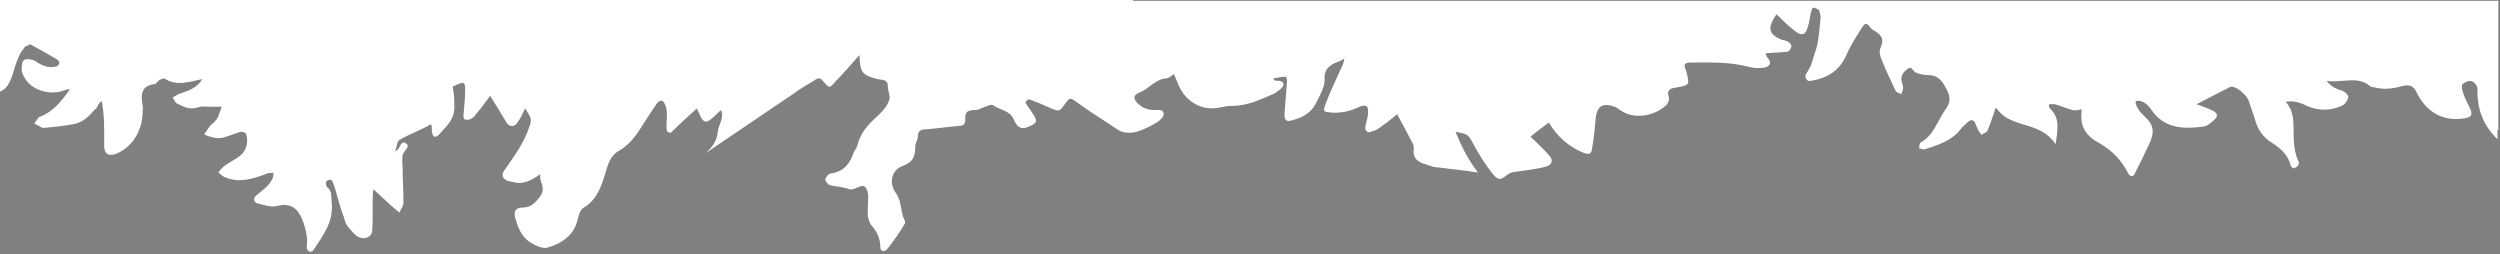 <?xml version="1.0" encoding="utf-8"?>
<!-- Generator: Adobe Illustrator 18.0.0, SVG Export Plug-In . SVG Version: 6.00 Build 0)  -->
<!DOCTYPE svg PUBLIC "-//W3C//DTD SVG 1.1//EN" "http://www.w3.org/Graphics/SVG/1.1/DTD/svg11.dtd">
<svg version="1.1" id="Layer_1" xmlns="http://www.w3.org/2000/svg" xmlns:xlink="http://www.w3.org/1999/xlink" x="0px" y="0px"
	 viewBox="1.9 2 299.9 30.5" enable-background="new 1.9 2 299.9 30.5" xml:space="preserve">
<rect x="1.9" y="2" width="299.9" height="30.5" fill="#808080" stroke="none"/>
<g>
	<path d="M297.8,42.1c-0.2-0.2-0.1-0.7-0.1-1h-2.2c-0.3,0.6-0.7,1.2-1.1,1.7c-0.2,0.2-0.6,0.5-0.9,0.5c-1.1-0.2-0.9,0.6-1,1.2
		c0,0,0,0,0,0c-0.1,0-0.2,0-0.2,0c-0.8-1-1.9-1.9-2.1-3.4h-0.7c0,0.2,0,0.3,0,0.4c0.1,1.6,0.1,1.6-1.3,1.1c-0.2-0.1-0.5-0.1-0.7-0.1
		c-1.4,0.2-2.4-0.4-3.2-1.4h-1.5c0.4,0.5,0.7,1,1.1,1.5c-0.9,0-1.9,0.1-2.8,0c-0.9-0.1-1.8-0.2-2.7-0.4c0.2-0.3,0.4-0.7,0.7-1.1
		h-1.5c-0.2,1-0.9,1.7-1.7,2.3c-1.1,0.7-1.9,0.3-2-1c0-0.5,0-0.9,0-1.3h-1.1c0.5,1.6,0.5,1.7-1,2.2c-0.9,0.3-0.9,0.3-1.8-0.1
		c0.8-0.7,1.6-1.4,2.4-2.1h-1.5c-0.6,1.1-1.8,1.5-2.9,1.9c-1,0.3-1.2,0.2-1.6-0.8c-0.2-0.3-0.2-0.7-0.3-1h-0.7v1.3
		c0,0.5-0.3,0.6-0.7,0.6c-0.7,0.5-1.7,0.6-2.4,1.3c-0.7,0.6-1.5,0.2-1.7-0.8c-0.5-2-0.4-2.1,1.6-2c0.6,0,1.1,0.1,1.4,0.7
		c0.2,0.5,0.6,0.8,1.2,0.8c0-0.2,0.1-0.6,0-0.7c-0.3-0.4-0.7-0.7-1.1-1.1h-4.9c0.3,0.7,0.8,1.4,1,2.2c0.2,0.7,0.1,1.2-0.8,1.2
		c-2.2,0.1-3.6-0.2-4.3-3.4h-1.1c0.3,0.7,0.7,1.4,1,2c-1.2-0.2-2.2-0.5-3.4-0.5c-0.8,0-1.6,0.2-2.4,0.4c-1.4,0.4-1.3,0.5-1,2.1
		c-0.7-0.2-1.2-0.4-1.8-0.5c-0.7-0.2-1-0.4-0.9-1.3c0.1-0.4,0-0.6,0.5-0.6c0.6,0,1.2,0,1.9,0c0.4,0,0.8,0,1.1-0.1
		c0.8-0.2,0.9-0.4,0.7-1.5h-1.1c-0.1,0.2-0.2,0.6-0.3,0.6c-1.2,0-2.5,0-3.8-0.1c-0.2,0-0.3-0.3-0.5-0.5h-1.5c0.7,0.6,1.5,1.2,2.4,2
		c-1.7-0.2-2.6-1.1-3.5-2h-1.9c1,0.7,1.9,1.3,2.9,2c0.2,0.1,0.3,0.4,0.3,0.6c-0.1,0.2-0.4,0.4-0.6,0.4c-1.7-0.1-3.3-0.2-4.9-0.4
		c-0.4-0.1-0.9-0.7-1.2-1.1c-0.3-0.4-0.6-0.9-0.9-1.4h-2.2c1.5,0.7,1.5,0.7,3.4,3c-1.9-0.7-3.6-1.2-5.4-1.8c0.4-0.3,0.8-0.7,1.3-1.2
		h-1.9c-0.2,0.4-0.5,0.4-0.7,0h-1.9c0.3,0.2,0.5,0.4,0.6,0.4c1.1,0.7,1.1,0.7,1,2.4c-1.2-0.9-2.5-1.6-3.2-2.9h-1.1
		c0,0.6,0.3,0.9,0.7,1.2c0.3,0.2,0.6,0.5,0.7,0.8c0.1,0.2-0.1,0.6-0.1,0.9c-0.2-0.1-0.5-0.2-0.7-0.4c-0.9-0.6-1.3-1.4-1.4-2.4h-0.7
		c0,0.4,0,0.9,0,1.3c0,0.3-0.2,0.7-0.3,1.1c-0.5-0.4-1.2,0.5-1.7-0.2c-0.8-0.8-1.6-1.5-2.4-2.3h-1.9c-0.2,1-0.3,1.9-0.5,3.2
		c-1.4-1.2-2.6-2.2-3.7-3.2H211c0.7,1.1,0.7,1.1,0.2,3.2c-0.4-0.3-0.9-0.7-1.3-1c-0.4-0.2-0.6-0.5-0.5-1c0.1-0.4-0.4-0.8-0.6-1.2
		h-1.1c0.1,0.2,0.1,0.3,0.2,0.5c-0.2,0-0.3,0.1-0.4,0.1c-0.3-0.2-0.6-0.4-0.9-0.6h-2.2c-0.3,0.6-0.5,1.1-1.4,1
		c-0.8-0.1-1.6,0.1-2.6,0.2c0.3-0.5,0.5-0.9,0.7-1.2h-1.1c-0.2,0.3-0.3,0.3-0.4,0h-4.9c-0.8,0.3-1.5,0.7-2.4,0.9
		c-0.7,0.2-1-0.3-1-0.9h-1.1c0.2,0.4,0.4,0.9,0.6,1.3c0,0.1,0,0.4-0.1,0.4c-0.1,0.1-0.4,0-0.5-0.1c-0.4-0.5-0.7-1.1-1.1-1.6h-3.4
		c-0.5,0.8-1.2,1.4-2,1.7c-1,0.4-1.5,0-1.3-1.2c0-0.2,0-0.3,0-0.5h-0.7c-0.2,0.3-0.3,0.3-0.4,0h-0.4c-0.1,1-0.2,2.1-0.3,3.1
		c0,0.2-0.3,0.3-0.5,0.4c-0.1-0.2-0.3-0.3-0.3-0.4c0.1-1,0.2-2,0.3-3.1h-2.6c-0.1,0.3-0.3,0.6-0.4,0.9c-0.2-0.3-0.5-0.6-0.7-0.9
		h-0.7c0.2,0.3,0.5,0.7,0.7,1.1c0.5,1,0.3,2.5-0.4,3.3c-0.7,0.8-1.5,0.6-1.9-0.4c-0.4-0.9-0.9-1.6-1.2-2.5c-0.2-0.5-0.4-1-0.6-1.5
		h-2.2c-0.9,1.7-2.6,1.9-4.5,2.2c0.3-0.8,0.5-1.5,0.8-2.2H165c0,0.2,0,0.4,0,0.5c-0.1,0.4-0.1,1-0.7,0.7c-0.5-0.2-0.3-0.7-0.1-1
		c0,0,0-0.1,0-0.2h-0.7c-1,1.4-2.2,2.4-3.9,2.8c-0.5-1.1,0.2-1.9,0.6-2.8H159c-0.2,0.6-0.3,1.1-0.4,1.7c-0.1,0-0.2,0-0.3,0v-1.6
		h-0.7c-0.4,0.5-0.7,0.5-1.1,0h-1.9c0.6,0.4,1.1,0.8,1.5,1.2c0.4,0.2,1,0.3,1.2,0.6c0.4,0.5,0.6,1.2,0.7,1.9c0,0.2-0.6,0.7-0.9,0.6
		c-0.5,0-0.9-0.4-1.5-0.7c0.2-0.3,0.4-0.5,0.5-0.7c0.2-0.3,0.4-0.7,0.3-0.9c-0.1-0.5-0.6-0.2-0.9-0.2c-0.5,0.1-1.1,0.1-1.7,0.1h-1.3
		c0.6-0.7,1-1.3,1.5-1.9h-1.1c-0.3,0.5-0.5,1-0.8,1.4c-0.1,0.1-0.3,0.2-0.5,0.2c-0.9-0.2-1-0.3-0.5-1.1c0.1-0.2,0.2-0.3,0.3-0.5
		h-1.1c-0.7,1.2-1.9,1.7-3.2,1.9c-0.9,0.1-1.8,0.3-2.7,0.3c-0.2,0-0.4-0.1-0.7-0.2c0.1-0.2,0.1-0.5,0.2-0.7c0.6-0.5,1.3-0.9,1.9-1.4
		H144c-0.2,0.3-0.6,0.5-0.7,0.8c-0.8,1.7-2.4,1.9-4,2.1c-0.1,0-0.5-0.4-0.4-0.5c0.3-0.8,0.7-1.5,1-2.3h-1.1
		c-0.3,0.5-0.5,1.1-0.7,1.7h-0.3c0-0.5-0.1-1.1-0.1-1.7H135c0,1.5-0.9,2.4-2.2,3.4c0-1.3,0-2.3-0.1-3.4H132c0,0.2-0.1,0.3-0.1,0.5
		c-0.1-0.2-0.2-0.3-0.3-0.5H129c-1.1,1.3-2.7,1.4-4.4,1.7c0.3-0.5,0.7-1.1,1-1.7h-1.1c0,0,0,0.1-0.1,0.2c-0.3,0.4-0.6,1.1-0.8,1.1
		c-0.6,0-1-0.6-1-1.2h-1.1c-0.1,1.1-0.8,1.8-1.5,2.5c-0.6,0.5-1.2,1.1-1.9,1.8c0.2-1.5,0.3-2.9,0.4-4.3h-1.1
		c-0.2,1.2,0.3,2.5-0.6,3.6c-1-0.9-1.5-2-2.2-3.1c0-0.1,0.1-0.3,0.2-0.5h-1.1c-0.1,0.1-0.2,0.2-0.3,0.3v-0.4h-1.1
		c-0.2,0.3-0.4,0.7-0.7,0.9c-1.4,0.8-2.8,1.6-4.2,2.3c-0.2,0.1-0.7,0.2-0.9,0c-0.2-0.2-0.3-0.6-0.2-0.9c0.3-0.8,0.7-1.6,1-2.4h-1.1
		c-1.1,0.5-2.2,1-3.3,1.4c-0.3,0.1-0.8,0.1-1-0.1c-0.4-0.3-0.5-0.8-0.2-1.3H99c-0.3,0.5-0.6,1-0.9,1.4c-0.4,0.6-0.8,0.5-1-0.1
		c-0.2-0.4-0.2-0.8-0.3-1.2h-1.9c0.8,0.8,1.3,1.7,1.9,2.6c0.5,0.7,1,1.4,1.5,2c-0.8,0.2-2.7,0.3-3.5,0.1c-0.3-0.1-0.7-0.3-0.7-0.5
		c0.1-0.9,0.3-1.7-0.9-2c-0.2-0.8-0.3-1.5-0.5-2.3h-1.5c0.2,0.5,0.4,1,0.6,1.5c0.3,0.9,0,1.2-0.9,1c-1-0.2-1.9-0.5-3-0.8
		c0.4-0.6,0.7-1.2,1-1.7h-1.1c-0.9,2.4-3.2,2.7-5.3,3.4c0-2,1.2-2.8,2.7-3.4h-2.6c-0.3,0.8-0.5,1.5-0.8,2.3
		c-0.2,0.4-0.3,0.6-0.9,0.5c-0.7-0.2-1.4-0.2-2-0.2c-0.8,0-1.2-0.6-1.7-1.1c-0.5-0.5-0.1-1,0.1-1.5h-1.1v3.6c0,0.5,0,0.9-0.1,1.3
		c-0.1,0.5-0.3,1-0.5,1.4c-0.9,1.7-1.4,3.8-3.2,4.8c0.5-1.7,0.9-3.6,1.4-5.3c0.4-1.2,0.6-2.4,1.8-3.2c0.1,0,0.2-0.4,0.1-0.5
		c-0.2-0.2-0.4-0.3-0.6-0.3c-1.6,0.2-3.2,0.2-4.5,1.3c-0.1,0.4-0.4,0.9-0.3,1.2c0.5,1.1-0.4,1.4-1,1.8c-0.2,0.1-0.5,0.1-0.8,0.1
		c0-0.3-0.2-0.7,0-0.9c0.7-0.8,1.4-1.5,2.1-2.2c0.2-1,0.3-2,0.4-3h-0.7c0,1.6-0.5,2.9-1.8,3.8c-0.2,0.1-0.6,0.2-0.6,0.1
		c-0.6-1-1.2-2-1.6-3.1c-0.1-0.2,0.2-0.6,0.3-0.9h-1.1c-0.1,1.4,0.1,2.6,1.1,3.7c0.7,0.8,1.2,2,1.4,3.2s-0.5,2.1-1.4,2.9
		c-1.2,1-1.2,1-0.7,2.4c0.5,1.4,1.1,2.7,1.6,4c0.3,0.9,0,1.6-0.5,2.2c-0.1,0.1-0.5,0-0.6,0c-0.8-1.7-1.5-3.4-2.2-5.1
		c0-0.2-0.1-0.4,0-0.5c0.2-0.5,0.6-1,0-1.5c0.3-0.5,0.7-1,1-1.4c0.4-0.5,0.9-0.2,1.3,0c-0.2-0.5-0.2-1-0.4-1.4
		c-0.2-0.4-0.7-0.7-1-1.1c-0.9-1.2-1.6-2.4-0.7-3.9c0.7-1.1,0.2-2.3-0.1-3.4h-1.1c0.1,0.4,0.3,1.2,0.2,1.3c-0.5,0.4-1.4,0.9-1.9,0.8
		c-1.2-0.2-2.3-0.8-2.7-2.1H57c-0.4,0.5-0.8,0.9-1.4,1.6c-0.1-0.7-0.1-1.2-0.2-1.6H54c1.3,1.8,0,3.2-0.9,4.9c-0.6-1.1-1-2-1.5-3
		c-0.3-0.7-0.2-1.3,0.2-1.9h-1.5c0.7,1.9,1.3,3.8,2,5.8c-1.5-0.8-2.2-1.9-2.7-3.2c-0.1-0.2-0.2-0.3-0.3-0.5c-0.8-1-0.8-1-0.1-2.1H48
		c-1,1.1-2.4,1.5-3.8,1.7c-1.5,0.2-2.5,0.9-3.5,1.9c-0.6,0.6-0.6,0.6-1.7,0.7c0.4-0.4,0.6-0.8,0.9-1c1.1-0.5,0.6-1,0.2-1.5L40,42.8
		c0,0,0.1,0,0.1,0c0,0,0,0.1,0.1,0.2c1.7,0.2,3.1-0.2,3.8-1.9h-2.2c0,0.3,0.1,0.7,0.2,1c-0.3,0-0.7,0-1-0.2
		c-0.3-0.2-0.5-0.5-0.7-0.8H39c0,0.6,0,1.2,0,1.9c0,0.7-0.5,0.9-1,0.7c-0.6-0.2-1.2-0.4-1.7-0.7c-1-0.5-1-0.7-0.3-1.8h-6
		c0,0.1,0.2,0.3,0.1,0.3c-0.5,1.1-1.1,2.2-2,3.1v-3.4h-1.5c0.2,0.1,0.3,0.3,0.4,0.4c0.6,0.5,0.5,1.3,0.2,1.9c-0.1,0.3-1,0.4-1.5,0.3
		c-0.9-0.1-1.6-0.5-2-1.4c-0.2-0.4-0.5-0.8-0.8-1.2h-2.6c0.3,0.3,0.6,0.6,0.9,1c0.8,1.1,0.5,2.4-0.7,3.1c-0.5,0.3-1,0.5-1.5,0.7
		c-0.3,0.1-0.8,0.3-1,0.2c-0.4-0.2-0.4-0.8-0.1-1.1c0.9-0.9,0.9-2.2,1.3-3.2c0.1-0.2,0-0.3,0-0.5h-1.1c0,2-0.3,2.2-2.6,2.6
		c0.5-0.8,1.5-1.5,1.5-2.6h-0.7c-0.7,1.4-1.6,2.5-3.1,3c-0.5,0.2-1,0.3-1.6,0.3c-0.3,0-0.5-0.2-0.8-0.3c0.1-0.2,0.2-0.5,0.3-0.7
		c0.7-1.1,1.7-1.8,2.9-2c0.3-0.1,0.5-0.3,0.8-0.4H12c-0.4,0.2-0.7,0.5-1.1,0.7c-0.2-0.2-0.3-0.5-0.4-0.7H9.7
		c-0.3,0.5-0.4,1.2-0.8,1.6c-0.4,0.3-0.8,1-1.5,0.7C6.6,43.1,6,42.7,6,41.7c0-0.2,0-0.3,0-0.5H5.3c0,0.4,0,0.7-0.1,1.1
		c0,0.3-0.3,0.7-0.4,0.7c-0.3,0-0.7-0.2-0.9-0.4c-0.3-0.4-0.3-0.9-0.5-1.4H2.2c-0.2,0.3-0.3,0.3-0.4,0H1.1c0.1,0.3,0.3,0.8,0.2,1
		C1,42.7,0.4,43.2,0,43.7c0,0.6,0,1.2,0,1.9c1.2-0.5,2.4-0.9,3.9-1.5c-1,1.9-2.4,2.7-3.9,3.4v0.7c1.1-0.1,1.3,0,1,0.8
		c-0.2,0.6-0.2,1.5-1,1.8V52c0.9-0.4,1.2-1.2,1.5-2c0.2-0.7,0.4-1.4,0.7-2.1C2.4,47.4,2.7,47,3,46.6c0.1-0.1,0.5-0.2,0.6-0.4
		c1.1,0.6,2.2,1.2,3.2,1.8c0.2,0.1,0.4,0.4,0.3,0.5C7.1,48.8,6.9,49,6.6,49c-0.9,0.2-1.7-0.2-2.4-0.7c-0.3-0.2-1.1-0.4-1.3-0.2
		c-0.3,0.2-0.3,0.9-0.3,1.4c0.1,0.4,0.3,0.8,0.6,1.2c0.9,1.2,2.9,1.7,4.4,1.2c0.3-0.1,0.6-0.2,0.9-0.2c-1,1.4-2,2.7-3.6,3.3
		c-0.3,0.1-0.4,0.5-0.7,0.8c0.3,0.2,0.6,0.3,0.9,0.5c0.2,0.1,0.5,0,0.7,0C6.9,56.1,8,56,9,55.8c1.3-0.2,2-1.1,2.8-2
		c0.1-0.1,0-0.3,0-0.3c-0.1-0.1-0.3-0.2-0.5-0.1c-0.2,0.1-0.4,0.3-0.6,0.5C9.7,55,8.4,55.2,7,55c0.8-1.1,1.7-2.2,2.5-3.3
		c0.6-0.7,1.2-1.5,1.8-2.1c0.2-0.2,0.7-0.3,1-0.4c0,1.4-0.2,2.7,0,3.8c0.3,1.5,0.3,3.1,0.3,4.6c0,0.4,0,0.7,0,1.1
		c0.1,0.8,0.5,1,1.3,0.8c1.9-0.7,3.2-2.6,3.3-4.8c0-0.4,0.1-0.8,0-1.1c-0.2-1.2-0.2-2.3,1.4-2.5c0.2,0,0.4-0.3,0.6-0.5
		c0.2-0.1,0.5-0.2,0.6-0.2c1.5,1,3,0.4,4.5,0.1c0.2-0.1,0.3-0.3,0.4-0.4c0.2-0.1,0.3-0.3,0.4-0.4c0.1-0.2,0.3-0.3,0.4-0.4l0.4-0.4
		c0.2-0.8,0.5-1.5-0.7-1.9c0.7-0.6,1.3-1.1,1.9-1.7c0.4,0.5,0.8,0.9,1.2,1.4c-0.8,0.7-1.6,1.5-2.4,2.2c-0.2,0.2-0.3,0.3-0.4,0.4
		c-0.2,0.1-0.3,0.3-0.4,0.4c-0.2,0.2-0.3,0.3-0.4,0.4c-0.1,0.2-0.3,0.3-0.4,0.4c-0.6,1.2-1.8,1.5-2.9,1.9c-0.2,0.1-0.5,0.3-0.7,0.4
		c0.2,0.2,0.3,0.6,0.5,0.7c0.8,0.4,1.5,0.8,2.5,0.5c0.5-0.2,1-0.1,1.5-0.1c0.4,0,0.9,0,1.4,0c-0.2,0.5-0.3,1-0.6,1.5
		c-0.2,0.3-0.5,0.5-0.8,0.8c-0.2,0.3-0.5,0.7-0.7,1c0.3,0.2,0.7,0.3,1.1,0.4c0.4,0.1,0.9,0.1,1.2,0c0.7-0.2,1.4-0.5,2.1-0.7
		c0.2,0,0.5,0.1,0.6,0.2c0.4,1.1,0,2.3-1,2.9c-0.6,0.4-1.2,0.7-1.7,1.1c-0.2,0.2-0.4,0.4-0.6,0.7c0.3,0.2,0.5,0.5,0.9,0.6
		c1.7,0.7,3.4,0.1,5-0.5c0.2-0.1,0.4,0,0.7-0.1c0,0.2,0,0.5-0.1,0.7c-0.4,0.9-1.2,1.4-1.9,2c-0.4,0.3-0.5,0.8,0.1,1
		c0.8,0.2,1.6,0.5,2.4,0.3c1.5-0.4,2.4,0.3,2.9,1.5c0.3,0.7,0.5,1.4,0.6,2.1c0.1,0.5,0,1,0,1.5c0,0.1,0.2,0.3,0.3,0.4
		c0.1,0,0.4,0,0.5-0.2c1.1-1.7,2.4-3.3,2.2-5.6c-0.1-0.7,0.1-1.4-0.5-1.9C39,63.5,39,63,39.4,62.9c0.5-0.2,0.5,0.3,0.7,0.7
		c0.4,1.3,0.7,2.6,1.2,3.9c0.1,0.5,0.3,0.9,0.7,1.3c0.5,0.6,1.1,1.3,2,1c0.9-0.3,0.6-1.2,0.7-2v-1.9c0-0.6,0-1.3,0.1-1.9
		c1.1,1,2,1.9,3.1,2.8c0.2-0.4,0.5-0.8,0.5-1.2c0-1.4-0.1-2.7-0.1-4.1c0-0.5-0.1-1.1,0-1.6c0.1-0.5,1-1,0.4-1.4
		c-0.7-0.5-0.7,0.9-1.3,0.9L47,59.4c0,0,0-0.1,0-0.1c0,0,0.1,0,0.2-0.1c0.2-0.4,0.2-1.1,0.5-1.3c1.2-0.7,2.6-1.2,3.8-1.9
		c0,0.1,0.1,0.2,0.1,0.3c0,0.2,0,0.3,0,0.5c0.1,0.8,0.4,0.9,0.9,0.4c0.5-0.6,1.2-1.2,1.5-1.9c0.3-0.8,0.6-1.8-0.4-2.6
		c-0.3,1.1,0.1,2.4-1.1,3.2c-0.4-1.2-0.7-2.3-1.1-3.4c1.1-0.4,2.2-0.7,3.2-1.1c0.9-0.4,1.1-0.4,1.1,0.5c0,1-0.1,2.1-0.2,3.1
		c0,0.2,0,0.4,0.1,0.5c0.2,0.1,0.5,0.1,0.7,0c0.3-0.1,0.5-0.3,0.7-0.6c0.6-0.7,1.1-1.4,1.7-2.2c0.7,1.1,1.3,2.1,1.9,3.1
		c0.3,0.6,0.9,0.7,1.3,0.2s0.7-1.2,1-1.8c0.8,1.3,0.8,1.3,0.5,2.2c-0.6,1.9-1.8,3.5-2.9,5.1c-0.5,0.6-0.4,1.1,0.3,1.4
		c0.3,0.1,0.6,0.1,0.9,0.2c1.1,0.2,2-0.3,3-1c0,0.4,0,0.6,0.1,0.9c0.3,0.7,0.3,1.3-0.2,1.9c-0.5,0.6-1,1.2-2,1.2
		c-0.8,0-1.1,0.4-0.9,1.2c0.3,1.1,0.7,2.2,1.7,2.9c0.6,0.4,1.6,0.9,2.2,0.7c1.7-0.5,3.2-1.5,3.6-3.4c0.2-0.7,0.3-1.2,0.9-1.5
		c1.5-1,2-2.6,2.5-4.3c0.3-1.1,0.7-2,1.7-2.5c1.5-0.9,2.3-2.4,3.2-3.8c0.4-0.6,0.8-1.2,1.2-1.8c0.4-0.5,0.8-0.4,1,0.2
		c0.2,0.4,0.2,0.9,0.2,1.4c0,0.5-0.1,1.1,0,1.7c0,0.1,0.4,0.3,0.5,0.2c1-1,2-1.9,3.1-2.9c0.1,0.3,0.3,0.6,0.4,0.9
		c0.4,0.8,0.7,0.9,1.4,0.3c0.4-0.3,0.7-0.7,1.1-1c0.4,1-0.3,1.7-0.4,2.6c-0.1,1.2-0.7,1.9-1.5,2.6c-0.8,0.7-1.6,1.2-2.3,1.9
		c-2.3,2.5-4.5,5-6.8,7.5c-0.9,0.9-1.5,2-2.5,2.7c-2,1.5-3.1,3.5-4,5.7c-0.5,1.2-1,2.3-1.9,3.2c-1.4,1.5-2.5,3.3-3.4,5.1
		c-0.7,1.4-1.3,2.6-2.4,3.8c-1,1-1.6,2.4-2.3,3.6c-0.9,1.5-1.7,3.1-2.5,4.6c-0.9,1.7-1.8,3.3-2.4,5c-0.8,2.1-1.5,4.2-2.6,6.2
		c-0.4,0.8-0.8,1.6-0.9,2.4c-0.2,1.4-0.7,2.6-1.3,3.9c-0.4,1-0.8,2.1-1,3.2c-0.3,1.6-0.5,3.3-0.9,4.9c-0.8,4-1.9,7.9-2.7,11.9
		c-1.1,5.3-2.6,10.6-3.9,15.9c-0.9,3.3-1.7,6.7-2.6,10.1c-1.1,4.1-2.2,8.2-3.3,12.2c-1.2,4.3-1.5,8.8-2.1,13.2
		c-0.2,1.8-0.5,3.6-0.7,5.3c-0.2,1-0.3,2.1-0.4,3.1c-0.1,3.8-0.1,7.5-0.3,11.2c-0.3,5-0.1,10-0.1,15c0,0.4,0,0.7,0,1.1
		c0.1,1.5,0.3,3.1,0.3,4.6c0,1.9-0.5,3.7-2.3,4.8c-0.7,0.5-1.6,0.7-2.4,0.8c-0.3,0-0.6-1-0.9-1.5c-0.1-0.2-0.2-0.4-0.3-0.7
		c-0.8-0.9-0.2-1.5,0.4-2.2c0.1-0.1,0.1-0.1,0.2-0.2c0,0,0,0.1,0,0.1s-0.1,0-0.2,0.1c-0.1,0.7-0.2,1.5-0.3,2.2
		c0.4,0,0.7-0.2,0.8-0.6c0.2-0.9,0.5-1.8,0.7-2.7c0.1-0.5,0.3-1,0.4-1.4c0-0.1-0.1-0.3-0.2-0.3c-0.2,0-0.4,0-0.5,0
		c-0.6,0.9-1.2,1.9-1.7,2.9c-0.3,0.5-0.5,0.7-1,0.2c-0.3-0.4-0.6-0.8-1-1.1c-0.1-0.1-0.3-0.1-0.5,0c0,0-0.1,0.2-0.1,0.3
		c0.2,0.3,0.3,0.7,0.5,1c0.5,1,0.9,2,0.6,3.3c-0.5,2.3-0.4,2.3-2.8,2.8c-0.3-1.5-0.7-3.1-1-4.7c-0.1-0.5-0.2-1-0.5-1.4
		c-0.1-0.2-0.5-0.3-0.7-0.4c-0.1,0.2-0.3,0.5-0.2,0.7c0.2,1.6,0.4,3.2,0.7,4.8c0.2,1,0,1.2-1,1.6c-0.2,0.1-0.5,0.2-0.7,0.3
		c-2.9,0.5-5.6,1.5-8.1,3.1c-0.7,0.4-1.6,0.6-1.6,1.6c0,0.6,1,0.7,2.5,0.5c0.9-0.2,1.9-0.2,2.8-0.1c1.2,0,2.4,0.4,3.5,0.2
		c1-0.1,2.2,0.1,2.8-1.1c-0.9,0.1-1.7,0.2-2.6,0.3c-1,0-2,0.2-3,0c-1.5-0.4-2.9-0.3-4.8,0.1c1.6-1.4,3.1-2,4.6-2.6
		c1.5-0.5,3.1-0.9,4.6-1.3c0.8-0.2,1-0.1,1,0.8c0,1,0,1.9,0,2.8c1,0.4,1,0.4,1-0.4c-0.1-0.9-0.2-1.8-0.2-2.7
		c0.4,0.7,0.6,1.4,0.8,2.1c0.2,0.7,0.7,1.1,1.5,1.1c0.8,0,1.6,0.2,2.3,0.4c0.7,0.2,0.7,0.7,0.2,1.2c-1,1-1.9,2.2-3.1,3
		c-3,2-4.7,5.2-6.8,8c-0.1,0.2-0.3,0.4-0.3,0.7c0,0.3-0.1,0.8,0,1c0.2,0.2,0.7,0.3,1,0.2c0.9-0.2,1.7-0.5,2.5-0.9
		c2.2-0.9,4.5-1.7,6.8-2.6c1.5-0.5,1.5-0.5,1.2,1c0,0.3,0.2,0.6,0.3,0.9c0.4-0.9,0.5-1.7,0.7-2.6c0.5-2.4,0.9-4.9,1.9-7.2
		c0.2-0.4,0.5-0.7,0.7-1c0.2-0.2,0.3-0.5,0.4-0.7c0.2-0.1,0.3-0.3,0.4-0.4c0.2-0.2,0.3-0.5,0.4-0.7c0.2-0.1,0.3-0.3,0.4-0.4l0.2-0.2
		c0,0.1-0.1,0.1-0.2,0.2c-0.1,0.2-0.3,0.3-0.4,0.4c-0.2,0.2-0.3,0.5-0.4,0.7c-0.1,0.2-0.3,0.3-0.4,0.4c-0.2,0.2-0.3,0.5-0.4,0.7
		c-0.8,2.4-1.4,4.9-1.8,7.3c-0.2,1.1-0.2,2.2,0,3.4c0.8-0.4,0.6-1,0.6-1.6c0.1-1.5,0.1-1.5,1.4-1.8c0.1,0,0.2,0,0.4,0.1
		c0,0.7,0,1.4,0,2.2c0,0.2,0.2,0.5,0.4,0.7c0.1-0.3,0.3-0.5,0.3-0.8c0-0.3,0-0.6,0-0.9c-0.2-1.8-0.5-3.5-0.7-5.3
		c-0.1-0.2-0.3-0.5-0.4-0.7c-0.1-0.1-0.2-0.3-0.3-0.4c0.1,0,0.1-0.1,0.2-0.1c0,0.2,0.1,0.3,0.1,0.5c0.2,0.3,0.3,0.5,0.4,0.8
		c0.2,0.7,0.6,1.4,0.7,2c0.3,1.5,0.4,3,0.6,4.6c0.2-0.3,0.4-0.5,0.4-0.8c0.4-2,0.7-4,1.1-6c0.1,0.9,0,1.8,0,2.7c0,1-0.1,1.9-0.2,2.9
		c0,0.2,0.2,0.3,0.3,0.4c0.2-0.2,0.3-0.3,0.4-0.5c0.1-0.2,0-0.3,0-0.5c0.1-1.6,0.5-2.1,1.9-2.6c1.1-0.3,2.3-0.7,3.3-1.2
		c1.7-0.9,3.6-0.9,5.2-0.6c2.7,0.5,5.5,0.8,8,2.1c0.5,0.2,0.9,0.5,1.4,0.9c0.2-0.5,0.5-1.2,0.8-1.8c0.3-0.7,0.7-1.3,1.1-2
		c-0.6,1.7-1.2,3.4-1.9,5.1c-0.2,0.5,0,0.4,0.3,1.1c0.4,1,0.5,0.5,0.8,0c0.1-0.2,0.2-0.3,0.3-0.5c0.9,0.7,0.8,0,0.8-0.5v-3.6h0.3
		v4.4c0.1,0,0.2,0,0.2,0c0.1-0.3,0.2-0.5,0.3-0.8c0.5,0.3,1,0.7,1.5,1c2.1,1.5,3.9,3.4,6.4,4.4c0.3,0.2,0.6,0.6,0.9,0.9
		c0.5,0.3,0.9,0.7,1.4,0.9c0.8,0.3,1.6,0.4,2.3,0.7c0.6,0.2,1,0,1.3-0.4c0.2-0.2,0-0.7-0.1-1c-0.8-1.2-1.7-2.4-2.5-3.7
		c-1.5-2.2-2.4-4.5-2.4-7.3c2.5,0.3,4.7,1.1,6.8,2.1c0.9,0.4,1.6,0.9,1.8,2c0,0.2,0.3,0.3,0.4,0.5c0.1-0.2,0.2-0.5,0.2-0.8
		c0-0.2,0-0.5,0-0.8c1,0.5,0.7-0.8,1.2-0.9c0.3-1.7,1-3.2,2.2-4.5c-0.7,1.5-1.5,3-2.2,4.5v2.4c0.1,0,0.2,0,0.2,0
		c0.2-0.9,0.5-1.7,0.7-2.6c1,1,0.2,2.3,0.9,3.4c0.1-0.7,0.1-1.4,0.1-2v-2c0.3,0.4,0.3,0.8,0.3,1.1c0,0.6-0.2,1.4,0.1,1.8
		c0.4,0.6,1.2,0,1.8,0.1c1.8,0.3,3.7,0.5,5.5,0.8c0.5,0.1,1,0.4,1.5,0.7c0.6,0.4,1.1,0.9,1.6,1.4c0,0.2-0.1,0.3-0.1,0.5
		c-0.1,0.3-0.1,0.7-0.2,1c0.3-0.2,0.5-0.4,0.8-0.5c0,0,0.2,0.1,0.3,0.1c0.8,0.2,0.8,0.2,0.7-0.5c0-0.2-0.2-0.5-0.2-0.7
		c0-0.2,0.2-0.3,0.3-0.4c0.1,0.1,0.3,0.2,0.3,0.3c-0.2,1.1,0.4,1.4,1.4,1.7c0.7,0.2,0.9,0,0.9-0.5c0.2-1.2-0.1-2.4-0.9-3.3
		c-0.3-0.4-0.5-0.7-0.2-1.1c1.1-1.2,2.3-2.3,3.4-3.4c0.4-0.4,0.9-0.4,1.2,0.2c0.1,0.3,0.6,0.3,0.9,0.5c0.2-0.3,0.3-0.6,0.4-0.9
		c0.1-0.3,0-0.7,0-1.1c-0.1-0.7-0.6-1-1.2-0.9c-0.4,0-0.9,0.2-1.2,0.4c-0.5,0.2-1.2,0.9-1.6,0.7c-0.5-0.1-0.7-1-1-1.5
		c-0.8-1.2-1.5-1.1-2.2,0.1c-0.7,1.2-0.6,2.4-0.7,3.6c0,0.7-0.2,0.7-0.8,0.4c-1.5-0.9-2.9-1.7-4.4-2.5c-1.4-0.8-2.7-1.7-4.1-2.6
		c-0.3-0.2-0.3-0.5-0.1-0.8c0.8-0.9,1.6-1.9,2.4-2.8c0.1-0.1,0.1-0.4,0-0.5c-0.1-0.1-0.3-0.2-0.5-0.1c-0.7,0.5-1.3,0.9-1.9,1.4
		c-0.8,0.6-1.5,1.2-2.4,1.9c-0.5-0.9-0.9-1.7-1.4-2.4c-0.2-0.3-0.8-0.6-0.9-0.5c-0.9,0.9-1.1-0.1-1.5-0.5c-0.3-0.3-0.6-0.6-0.9-0.9
		c-1.2-1-2.6-1.9-3.5-3.1c-1.6-2-3.7-3.6-4.9-5.9c-0.5-0.9-1.3-1.6-1.5-2.6c-0.3-1.3-0.3-2.7-0.5-4.1c-0.2-1.4-0.2-2.9-0.4-4.3
		c-0.3-1.9-0.5-3.9-1-5.8c-0.8-3-1-6-1.2-9c-0.2-2.6-0.2-5.1,0.2-7.7c0.4-2.5,0.6-5.1,1.6-7.4c0.2-0.4,0.3-0.9,0.3-1.4
		c0.7-3.6,1.4-7.2,2.1-10.7c0.7-3,1.4-6,2.1-9c0.3-1.5,0.5-3.1,0.8-4.6c0.6-2.9,1.2-5.8,1.7-8.7c0.3-1.7,0.5-3.4,0.7-5.1
		c0.3-1.7,0.5-3.4,0.8-5.1c0.2-1.4,0.1-2.9,0.4-4.3c0.5-2.3,0.8-4.6,1.3-6.9c0.8-3.6,1.7-7.2,2.6-10.8c1.1-4.6,3.3-8.8,5.3-13.1
		c1.7-3.6,4.1-6.8,6.9-9.6c1.2-1.2,2.3-2.6,3.5-3.9c1.7-1.9,3.3-3.8,4.9-5.6c0.5-0.5,1-1.1,1.4-1.7c1.6-1.9,2.8-4.1,4.6-5.9
		c1.3-1.3,2.4-2.8,3.6-4.2c1.7-2,3.4-4.1,5.3-6.1c1.8-1.8,3.7-3.5,5.6-5.2c0.7-0.7,1.5-1.3,2.3-1.9c3.8-2.4,7.5-4.8,11.3-7.3
		c0.4-0.3,0.7-0.7,1.1-1.1c-0.7-0.6-1.1,0-1.6,0.3c-3.6,2.4-7.2,4.7-10.8,7c-1.5,0.9-2.9,2-4.1,3.3c-0.8,0.8-1.6,1.5-2.4,2.3
		c-1.5,1.4-3,2.9-4.3,4.4c-1.5,1.7-2.9,3.4-4.3,5.1c-1.9,2.2-4,4.3-5.6,6.8c-0.3,0.5-0.6,0.9-1,1.4c-1.2,1.4-2.5,2.8-3.8,4.2
		c-2.4,2.7-4.8,5.6-7.3,8.3c-1.4,1.4-2.5,3.1-3.7,4.6c-0.8,1-1.4,2.2-2,3.4c-1.1,2.2-2,4.4-3.1,6.6c-1.9,3.9-2.9,8.1-4.1,12.2
		c-0.7,2.4-1.1,4.8-1.5,7.3c-0.5,2.9-1.3,5.7-1.2,8.7c0,1.2-0.2,2.4-0.4,3.5c-0.6,3.4-1.2,6.7-1.8,10.1c-0.8,4.5-1.6,9-2.6,13.5
		c-0.7,2.9-1.2,5.8-1.9,8.7c-0.3,1.5-0.9,3-1.1,4.5c-0.3,2.9-0.9,5.6-1.9,8.3c-0.3,0.8-0.7,1.7-0.7,2.5c-0.2,2.3-0.3,4.6-0.4,6.9
		c0,2.1,0.2,4.3,0.3,6.3c0.1,2.7,0.7,5.2,1.1,7.7c0.5,3.3,1.4,6.5,1.3,9.9c0,1.2,0.2,2.4,0.4,3.5c0,0.2,0.1,0.3,0.2,0.5
		c1,1.4,2,2.9,3.1,4.2c1,1.3,2.1,2.5,3.3,3.7c2.1,2,4.3,4,6.5,6c0.7,0.7,1.3,2.4,0.9,3.3c-0.5,1-1,2-1.5,3c-0.1,0.2-0.3,0.2-0.5,0.3
		c-0.1-0.2-0.2-0.3-0.2-0.5c0-2.1-1-4-1.9-5.8c-0.2-0.3-0.6-0.4-0.9-0.6c0,0.3-0.1,0.7,0,1c0.5,1.6,1.1,3.2,1.6,4.8
		c0.1,0.2,0,0.5-0.1,0.7c-0.1,0.1-0.5,0-0.7-0.1c-1.9-0.7-3.8-1.3-5.6-1.9c-0.5-0.2-1.2-0.1-1.3-0.8c-0.2-0.8,0.7-0.6,0.9-0.9
		c0.1-0.1,0.1-0.2,0.2-0.3c0.9-1,1.6-2.2,2.8-3c0.3-0.2,0.5-0.8,0.8-1.2c0-0.1-0.3-0.5-0.4-0.4c-0.8,0.4-1.5,0.9-2.2,1.4l0.1,0.1
		c0.2,0,0.5,0,0.7,0c0.1-0.1,0.2-0.2,0.3-0.3c0,0.1,0.1,0.1,0.1,0.2c-0.2,0-0.3,0.1-0.5,0.1c-0.9,1.1-1.7,2.2-2.7,3.3
		c-0.7-1,0.7-1.4,0.5-2.2c-0.2,0-0.6,0.5-0.7-0.1c-0.2-1,0.1-1.9,1-2.6c0.8-0.6,1.6-1.2,2.4-1.8c0.1-0.1,0.2-0.3,0.2-0.5
		c-0.2,0-0.5-0.2-0.7-0.1c-1.1,0.5-2.1,1-3.1,1.5c-0.3-0.6-0.6-1.2-1-1.8c-0.2-0.3-0.5-0.3-0.7,0.1c-0.1,0.2,0,0.3,0,0.5
		c0.1,0.7,0.3,1.5,0.2,2.2c-0.1,0.7-0.6,1.4-0.9,2.1c0.5-0.3,1-0.7,1.5-1.1c0.2-0.2,0.3-0.3,0.4-0.4c0.2-0.1,0.3-0.3,0.4-0.4
		c0.2-0.2,0.3-0.3,0.4-0.4c0.2-0.1,0.3-0.3,0.4-0.4c0.1,0,0.1-0.1,0.2-0.2l-0.2,0.2c-0.1,0.2-0.3,0.3-0.4,0.4l-0.4,0.4
		c-0.1,0.2-0.3,0.3-0.4,0.4l-0.4,0.4c-0.4,0.7-0.9,1.4-1.4,2.4c-0.1-0.7-0.1-0.9-0.1-1.2c-0.2-0.1-0.5-0.2-0.6-0.3
		c-1.2-2.4-3.1-4.2-5-6c-0.7-0.6-1.4-1.3-2-1.9c-0.1-0.1-0.4,0-0.7,0c0,0.2-0.1,0.5,0,0.7c0.2,0.3,0.4,0.5,0.6,0.7
		c1.1,1,2.2,2,3.3,3c1.2,1.1,1.2,1.2,0.1,2.3c-0.5,0.4-1,0.8-1.4,1.2c-0.3,0.3-0.7,0.7-1,1c-0.2-0.4-0.4-0.9-0.7-1.3
		c-0.3-0.6-0.4-1.4-1.4-1.6c0.2,0.7,0.2,1.3,0.4,1.8c0.6,1.9,0.8,3.6-0.5,5.3c-0.1,0.2-0.2,0.4-0.3,0.7c-0.4,1-0.7,1.2-1.5,0.7
		c-1.2-0.6-2.4-0.9-3.7-1.2c-2.3-0.7-4.6-1-7-0.9c-0.9,0-1.7,0.2-2.5,0.5c-1.7,0.7-3.4,1.3-5.3,2c0.1-2,0.7-3.8,1.4-5.4
		c0.8-1.6,1.5-3.2,2.5-5.1c-0.7,0.4-1.2,0.5-1.4,0.9c-0.8,1-1.5,2.1-2.2,3.2c-1.4,2.1-1.4,4.7-1.9,7.1c-0.6-1.6-1.2-3.2-1.8-4.9
		c-0.1-0.3,0-0.7,0.2-1c0.7-1.1,1.4-2.2,2.1-3.3c0.3-0.5,0.7-0.9,0.8-1.7c-1.5,0.5-2.2,1.6-3.1,2.5c-0.3,0.3-0.5,0.9-0.8,1
		c-0.3,0.1-0.7-0.3-1.1-0.5c-0.3-0.1-0.6-0.1-0.9-0.1c0.1,0.3,0.1,0.7,0.3,0.9c0.9,1.3,0.7,2.5,0,3.8c-0.5,1-0.8,2-0.9,3
		c-0.2,1.3-0.9,1.7-2,2.1c-1.9,0.5-3.6,1.2-5.5,1.9c-1.2,0.5-2.4,1-3.9,1.5c0.3-1.2,0.8-1.9,1.4-2.6c1.1-1.1,2.2-2.2,2.7-3.7
		c0.1-0.2,0.3-0.4,0.5-0.5c2.2-1.4,3.9-3.3,5.7-5.1c0.5-0.5,1-0.9,1.5-1.4c0.2-0.2,0.3-0.4,0.5-0.6c3.1-2.9,4.3-6.7,4.4-10.9
		c0-3-0.2-6.1-0.3-9.1c-0.2-4.5-0.4-9,0.2-13.5c0.2-1.7,0-3.4,0.1-5.1c0.1-2.9,0.2-5.9,0.4-8.8c0.1-1.4,0.2-2.9,0.4-4.3
		c0.5-3,1-6,1.4-9c0.3-3.1,1-6.2,1.9-9.2c1.2-3.9,2.2-7.9,3.1-11.9c1.3-5.5,2.9-11,4.3-16.5c0.6-2.5,1.2-4.9,1.7-7.4
		c0.3-1.6,0.7-3.1,1-4.7c0.5-2.3,1.1-4.6,1.5-6.9c0.5-2.8,1-5.6,2.4-8.2c0.4-0.8,0.4-1.7,0.6-2.5c0.2-0.7,0.3-1.3,0.5-1.9
		c0.8-1.8,1.7-3.5,2.4-5.3c0.9-2,1.7-4,2.6-6c0.8-1.6,1.7-3.2,2.6-4.8c0.6-1.1,1.2-2.2,2-3.1c0.9-1,1.8-2.1,2.3-3.4
		c1-2.4,2.4-4.5,4.1-6.4c0.7-0.7,1-1.7,1.5-2.6c0.4-0.8,0.8-1.7,1.3-2.4c1-1.3,2-2.6,3-3.8c1.9-2.3,3.8-4.6,5.8-6.8
		c2.1-2.2,4.4-4.2,6.6-6.3C87,58.5,88,57.7,89,57c1.9-1.5,3.9-3.1,5.9-4.5c0.9-0.7,1.9-1.2,2.8-1.8c0.4-0.2,0.6-0.1,0.9,0.3
		c0.7,0.8,0.7,0.8,1.4,0c1-1,1.9-2.1,2.9-3.2c0,0,0,0,0,0.1c0.1,2,0.3,2.3,2.2,2.8c0.5,0.1,1.2,0,1.2,0.8c0,0.6,0.3,1.2,0.2,1.6
		c-0.2,0.7-0.7,1.3-1.2,1.8c-1.1,1-2.2,2-2.6,3.6c-0.1,0.3-0.3,0.7-0.5,1c-0.4,1.3-1.2,2.3-2.7,2.5c-0.3,0-0.6,0.4-0.7,0.7
		c0,0.2,0.3,0.6,0.5,0.7c0.8,0.2,1.6,0.2,2.4,0.5c0.7,0.2,1.6-0.9,2-0.1c0.4,0.6,0.2,1.5,0.2,2.4c0,0.3,0,0.6,0,0.9
		c0.1,0.4,0.2,0.9,0.5,1.2c0.6,0.7,1,1.5,1,2.5c0,0.6,0.5,0.7,0.9,0.2c0.7-0.9,1.4-1.9,2-2.9c0.1-0.1,0.1-0.4,0-0.5
		c-0.5-1-0.3-2.2-1-3.2c-0.9-1.2-0.6-2.8,0.8-3.3c1.3-0.5,1.5-1.2,1.5-2.4c0-0.3,0.3-0.7,0.3-1.1c0-0.8,0.5-0.9,1.1-0.9
		c1.3-0.1,2.6-0.3,3.9-0.4c0.5,0,0.7-0.3,0.7-0.7c-0.1-1,0.3-1.2,1.2-1.2c0.4,0,0.8-0.3,1.2-0.4c0.3-0.1,0.7-0.3,0.9-0.2
		c0.8,0.6,2,0.6,2.5,1.7c0.5,1.2,1.1,1.3,2.2,0.7c0.6-0.3,0.6-0.6,0.2-1.2c-0.3-0.5-0.7-1-1-1.5c0,0,0.3-0.4,0.4-0.4
		c0.9,0.3,1.8,0.7,2.7,1.1c1,0.4,1,0.4,1.7-0.6c0.5-0.7,0.6-0.7,1.3-0.2c1.6,1.2,3.3,2.2,4.9,3.3c0.7,0.5,1.6,0.5,2.4,0.3
		c0.9-0.3,1.7-0.7,2.5-1.2c0.3-0.2,0.7-0.6,0.7-0.9c0-0.6-0.6-0.5-1-0.5c-0.8,0-1.5-0.2-2-0.7c-0.7-0.6-0.7-1.1,0.1-1.4
		c1.2-0.5,1.9-1.6,3.2-1.7c0.3,0,0.6-0.3,0.9-0.5c0.2,0.3,0.3,0.7,0.5,1.1c0.7,1.9,2.6,3.4,5,2.9c0.5-0.1,1-0.2,1.5-0.2
		c1.9,0,3.5-0.8,5.1-1.5c0.3-0.2,0.6-0.4,0.9-0.7c0.3-0.4,0.2-0.7-0.3-0.8c-0.2,0-0.5,0-0.7-0.1v-0.2c0.5-0.1,1-0.2,1.5-0.2
		c0,0.2,0.1,0.3,0.1,0.4c-0.1,1.3-0.2,2.6-0.3,3.9c-0.1,0.9,0.2,1.2,1,0.9c1.1-0.3,2.1-0.8,2.7-1.9c0.5-1,1.1-2,1.1-2.9
		c-0.1-1.5,0.8-1.9,1.9-2.3c0.2-0.1,0.3-0.2,0.5-0.3c0.1,0,0.1-0.1,0.2-0.2c0,0,0,0.1,0,0.1c0,0-0.1,0-0.2,0.1
		c-0.1,0.2-0.1,0.5-0.2,0.7c-0.7,1.6-1.5,3.2-2.1,4.8c-0.3,0.9-0.3,0.9,0.7,1c1.2,0.1,2.4-0.2,3.4-0.7c0.8-0.3,1.1-0.1,1,0.8
		c0,0.5-0.2,1-0.3,1.5c-0.1,0.6,0.2,0.9,0.7,0.7c0.3-0.1,0.6-0.2,0.9-0.4c0.7-0.5,1.5-1.1,2.2-1.7c0.6,1.1,1.2,2.2,1.7,3.2
		c0.2,0.3,0.3,0.6,0.3,0.9c-0.2,1.4,0.7,1.7,1.7,2c0.5,0.2,0.9,0.3,1.4,0.3c1.4,0.2,2.8,0.3,4.6,0.6c-1.3-1.7-2-3.2-2.7-4.9
		c1.5,0.3,1.5,0.3,2.1,1.4c0.7,1.3,1.5,2.6,2.4,3.7c0.7,0.8,0.9,0.7,1.8,0c0.3-0.2,0.7-0.3,1-0.3c1.2-0.2,2.4-0.3,3.5-0.6
		c0.8-0.2,1-0.8,0.4-1.4c-0.7-0.8-1.5-1.5-2.2-2.2c0.7-0.6,1.4-1.1,2.2-1.7c1,1.7,2.4,2.9,4.1,3.6c0.8,0.3,1,0.2,1.1-0.6
		c0.2-1.1,0.3-2.2,0.4-3.3c0.1-1.7,0.9-2.2,2.5-1.5c0.2,0.1,0.4,0.3,0.6,0.4c1.5,1,3.9,0.7,5.4-0.7c0.2-0.2,0.4-0.7,0.3-0.9
		c-0.3-0.9,0.1-1.1,0.9-1.2c1.6-0.3,1.6-0.3,1.2-1.9c0-0.1-0.1-0.2-0.1-0.3c-0.3-0.6,0-0.8,0.5-0.8c2.4,0,4.7-0.1,7,0.5
		c0.7,0.2,1.4,0.2,2,0.1c0.5-0.1,0.9-0.5,0.4-1.1c-0.2-0.2-0.2-0.3-0.3-0.6c1-0.1,1.8-0.1,2.6-0.2c0.2,0,0.5-0.4,0.5-0.7
		c0-0.1-0.2-0.4-0.4-0.5s-0.5-0.2-0.7-0.2c-1.7-0.7-1.8-1.4-0.7-3.1c0.7,0.7,1.4,1.4,2.2,2c0.9,0.7,1.3,0.5,1.6-0.6
		c0.2-0.6,0.2-1.2,0.4-1.8c0-0.2,0.2-0.4,0.3-0.4c0.2,0.1,0.5,0.2,0.6,0.3c0.1,0.3,0.2,0.6,0.2,0.9c-0.1,1.1-0.2,2.2-0.4,3.3
		c-0.2,0.8-0.5,1.5-0.7,2.3c-0.2,0.5-0.5,0.9-0.7,1.3c-0.1,0.4,0.2,0.8,0.6,0.7c1.9-0.3,3.4-1.1,4.3-3.1c0.5-1.2,1.3-2.4,2-3.5
		c0.2-0.3,0.5-0.3,0.7,0c0.2,0.2,0.3,0.4,0.5,0.5c0.9,0.5,1.4,1,0.9,2.1c-0.2,0.4-0.1,1,0.1,1.4c0.5,1.3,1.1,2.5,1.7,3.8
		c0.1,0.2,0.5,0.3,0.7,0.4c0-0.2,0.2-0.5,0.2-0.7c0-0.3-0.1-0.6-0.2-0.9c-0.1-0.7,0.3-1.1,0.7-1.4c0.5-0.5,0.7,0.3,1,0.4
		c0.5,0.2,1,0.3,1.4,0.3c1.3,0,1.8,0.7,2.3,1.7c0.5,0.9,0.5,1.6-0.1,2.4c-1,1.4-1.4,3.1-3,4c-0.2,0.1-0.1,0.4-0.2,0.7
		c0.2,0,0.5,0.2,0.7,0.1c1.6-0.5,3.2-1,4.3-2.4c0.2-0.3,0.5-0.5,0.8-0.8c0.4-0.4,0.8-0.4,1,0.2c0.1,0.2,0.2,0.5,0.3,0.7
		c0.1,0.2,0.3,0.4,0.4,0.6c0.2-0.2,0.6-0.3,0.7-0.5c0.4-0.9,0.7-1.9,1-2.8c1,1.2,1.4,1.4,3.2,2c1.4,0.4,2.9,0.8,4,2.4
		c0.2-1.7,0.6-3.1-0.7-4.3c-0.1-0.1-0.1-0.3-0.1-0.5c0.2,0,0.5,0,0.7,0c0.7,0.2,1.4,0.5,2.1,0.7c0.4,0.1,0.8-0.1,1.2-0.1
		c0.2-1.2,0.2-1.3,1.1-0.7c-0.4,0.2-0.7,0.5-1.1,0.7c-0.4,2,0.5,3.3,2.1,4.1c1.5,0.9,2.6,2,3.4,3.6c0.3,0.5,0.6,0.4,0.8,0
		c0.6-1.2,1.2-2.4,1.8-3.7c0.6-1.4,0.4-2.2-0.7-3.2c-0.9-0.8-1.2-1.8-0.9-1.8c0.8-0.1,1.4,0.5,1.8,1.1c1.5,2.2,3.8,2.3,6.1,2
		c0.5,0,1.1-0.5,1.5-0.9s0.3-0.7-0.2-1c-0.6-0.3-1.2-0.5-2-0.8c1.4-0.7,2.5-1.3,3.7-1.9c0.2-0.1,0.3-0.2,0.5-0.2
		c0.7,0,1.9,1.1,2.1,1.8c0.2,0.7,0.5,1.4,0.7,2.1c0.3,1.2,1,2.2,2,2.8c1.1,0.7,2,1.5,2.3,2.8c0,0.1,0.3,0.3,0.4,0.3
		c0.2-0.1,0.4-0.2,0.5-0.4c0.1-0.1,0.1-0.3,0-0.5c-0.7-1.5-0.5-3.1-0.6-4.8c0-0.5-0.2-0.9-0.3-1.4c0-0.1-0.3-0.2-0.5-0.2
		c-0.1,0-0.2,0.3-0.2,0.4c0.4,1.1,0.3,2.2,0.1,3.4c-2.6-0.7-3-2.7-3.5-4.8c1.2,0.2,2.3,0.5,3.4,0.3c0.9-0.1,1.5-0.1,2.2,0.3
		c1.5,0.8,3.2,0.9,4.8,0.1c0.3-0.2,0.6-0.7,0.6-1c0-0.2-0.4-0.6-0.7-0.7c-0.6-0.2-1.3-0.4-1.9-1.2c1.9,0.3,3.7-0.7,5.3,0.7
		c0.1,0.1,0.3,0,0.5,0.1c1.2,0.3,2.3,0.1,3.4-0.2c0.8-0.2,1.3,0.1,1.6,0.8c1.2,2.4,3.2,3.5,5.7,3.1c0.9-0.1,1.1-0.5,0.6-1.4
		c-0.3-0.6-0.6-1.2-0.8-1.9c-0.1-0.3-0.1-0.7,0-0.8c0.4-0.3,0.9-0.6,1.4-0.2c0.2,0.2,0.4,0.5,0.4,0.7c-0.1,2.4,0.7,4.5,2.4,6.1v-1.5
		c-1.3-1.2-1.6-2.7-1.5-4.3c0.1-0.9,0.8-1,1.5-1V50c-1.5,0.6-3,0.5-4.3-0.7c-0.7-0.7-0.9-1.2-0.3-2c0.7-1,1.5-1.8,2.3-2.6
		c0.4-0.4,1.3,0,1.5,0.6c0.1,0.3,0.1,0.7,0,0.9c-0.6,1.2,0,2,0.8,2.7v-5.6C299,43.3,298.3,42.8,297.8,42.1z M2.7,43.7
		c-0.5,0.1-1,0.3-1.6,0.4c0,0-0.1,0.1-0.2,0.2c0,0,0-0.1,0-0.1c0,0,0.1-0.1,0.2-0.1c0.1-1,1-1.5,1.7-2.2c0.2,0.3,0.4,0.6,0.5,0.9
		C3.4,43.3,3.3,43.6,2.7,43.7z M24.4,44.4c-0.2,0.1-0.5,0.3-0.8,0.4c-0.4,0.1-0.9,0-1.3-0.1c0-0.3,0.1-0.7,0.1-1
		c0-0.5-0.1-1.1-0.2-1.7C23,42.8,23.7,43.6,24.4,44.4z M10,42.7c0,0,0.1-0.1,0.1-0.1c-0.2,0.8-0.5,1.5-1.4,1.8c0,0-0.1,0-0.2-0.1
		C9,43.8,9.5,43.2,10,42.7z M4.3,45.4c0,0,0-0.1,0-0.1s0.1,0,0.2-0.1c0.2-0.3,0.3-0.9,0.5-0.9c0.6-0.2,1.2-0.1,1.8-0.1
		c0.1,0,0.2,0.2,0.2,0.3c0,0.1-0.1,0.3-0.2,0.3C6,45,5.3,45.1,4.5,45.3C4.4,45.3,4.4,45.4,4.3,45.4z M7.8,51.1
		c-1.4,0.8-1.5,0.7-3.6-0.3c1.9-0.2,3.2-0.7,4.5-1.5c0.6-0.4,1.4-0.8,2.4-0.3C10,49.6,9,50.4,7.8,51.1z M11.3,47.8
		c-0.2,0-0.3,0-0.4,0c-2.1,0.9-3.8-0.2-5.7-1.4c2-0.9,3.8-1.4,5.7-0.6c0.3,0.1,0.7,0.2,0.9,0.3c0.3,0.3,0.8,0.8,0.8,1.1
		C12.5,47.8,11.8,47.9,11.3,47.8z M12.6,45.7c0-0.1,0-0.3,0.1-0.4c0.6-0.3,1.2-0.5,1.8-0.8c-0.1,0.9-0.9,1-1.5,1.4
		C13,45.9,12.7,45.8,12.6,45.7z M13,48c0.4-0.5,0.9-0.9,1.3-1.3c0.8-0.9,1.4-2,2.6-2.2l0.2-0.2c0,0,0,0.1,0,0.1c0,0-0.1,0-0.2,0.1
		c-0.5,0.9-0.7,1.6,0.4,2.2c0.6,0.3,0.2,1-0.1,1.2c-0.4,0.3-1,0.3-1.6,0.3c-0.5,0-0.5-0.4-0.5-0.8c0-0.5-0.3-0.6-0.8-0.6
		c0,0.5,0,0.9,0,1.3c-0.1,0.6-0.6,0.6-1,0.5C13.1,48.5,12.9,48.1,13,48z M14.2,58.5c-0.3,0.2-0.6,0.2-0.7-0.3V58
		c-0.1-2.1-0.2-4.2-0.3-6.3C13,50.9,13.2,50,14,49.4c0.4-0.3,0.6-0.3,0.9,0c0.3,0.3,0.3,0.6,0,0.9c-0.1,0-0.1,0.1-0.2,0.1
		c-0.3,0.3-0.5,0.6-0.8,0.9c0.4,0.3,0.8,0.7,1.3,0.9c1.2,0.5,1.2,0.4,1.3,1.7C16.7,56,15.9,57.4,14.2,58.5z M23.8,49.8
		c-1,0.2-2,0.3-3.1,0.3c-0.6,0-0.4-0.7-0.5-1c-0.1,0-0.2,0.1-0.3,0.2c-1.2,1.5-2.8,2.2-4.9,2.3c0.5-0.5,1-0.7,1.4-1.1
		c0.5-0.5,1-1,1.3-1.5c1.4-2.3,1.6-2.5,4.4-3.1c-0.7,1.1-1.3,2.2-1.9,3.2c1-0.3,2-0.6,3-1c0.7-0.2,1.4-0.1,1.6,0.4
		C25,49,24.5,49.7,23.8,49.8z M22.1,47.6c1.1-1.7,2.3-2.4,4.3-2.4C25.1,46.7,23.7,46.9,22.1,47.6z M30.3,247.8c0,0.3,0,0.8-0.2,1
		c-0.2,0.3-0.6,0.6-0.8,0.6c-0.5-0.1-0.2-0.5-0.1-0.9c0.2-0.9,0.3-1.8,0.5-2.7H30C30.1,246.4,30.3,247.1,30.3,247.8z M94.8,246.4
		l0.2-0.2c0,0,0,0.1,0,0.1C94.9,246.3,94.9,246.3,94.8,246.4c-1,0.9-1.9,1.9-2.9,2.8C92.5,247.9,93.5,247,94.8,246.4z M91.9,248.1
		v-1.9C93.2,246.9,93.2,246.9,91.9,248.1z M91.8,244.3c0,0,0.1-0.1,0.1-0.1c0.3,0.3,0.6,0.7,0.9,1c0.2,0.1,0.2,0.3,0.6,0.8
		c-0.6-0.2-0.8-0.3-0.9-0.4C92.3,245.2,91.6,245,91.8,244.3z M91.8,252.5c0.1,0.3,0.3,0.7,0.4,1c0,0.2-0.1,0.3-0.2,0.5
		c-0.2-0.1-0.3-0.2-0.4-0.3c-0.1-0.3-0.1-0.7-0.1-1C91.6,252.5,91.7,252.5,91.8,252.5z M90.9,248H91v1.4h-0.2V248z M79.6,242.6
		c0.1-0.2,0.3-0.4,0.4-0.5c0,0,0.2,0.1,0.2,0.1c-0.1,0.2-0.2,0.4-0.3,0.6c-0.1,0.1-0.2,0.1-0.3,0.2
		C79.5,242.9,79.5,242.7,79.6,242.6z M79.6,244.4c0.2-0.6,0.5-0.7,1.1-0.3c1.6,1.1,3.3,2.2,5,3.2c0.9,0.5,1.9,1,2.7,1.5
		c0.5,0.3,1,0.9,1.4,1.4c0.4,0.7,0.2,1.2-0.3,1.6c-0.5,0.4-0.9,0-1.2-0.2c-1.1-1.2-2.6-1.3-3.9-1.3c-1.5,0-2.9-0.6-4.4-0.9
		c-0.3-0.1-0.7-0.6-0.7-0.9c-0.1-0.5,0-1.1,0-1.7c-0.1,0-0.1,0-0.2,0C79.2,246.1,79.3,245.2,79.6,244.4z M65.3,241.5
		c0.1,0.5,0.2,1,0.3,1.5c0,0.7,0,1.5,0,2.2h-0.3c0-0.8-0.1-1.6,0-2.4C65.4,242.4,64.5,241.9,65.3,241.5z M64.3,242.7
		c0.1,0.3,0.2,0.7,0.2,1c0,0.1,0,0.2-0.1,0.5c-0.2-0.2-0.3-0.2-0.3-0.3c-0.1-0.3-0.1-0.7-0.1-1C64,242.8,64.2,242.8,64.3,242.7z
		 M64,245.7c0.7,2,1.4,4.1,2.3,6c0.8,1.7,2,3.2,3,4.9c0.2,0.3,0.4,0.7,0.7,1.3c-1.8-0.4-3.3-0.7-4.4-2c-0.2-0.2-0.3-0.4-0.6-0.5
		c-2.8-0.9-4.4-3.5-7-4.9c-0.2-0.2-0.5-0.4-0.7-0.7c-0.5-0.6-0.5-1,0.1-1.6c1.6-1.4,3.2-2.7,5.4-3.1C63.6,245,63.8,245.1,64,245.7z
		 M57.6,244c1-1.4,2-2.7,3.2-4.4c0.8,1.5,1.5,2.7,2.2,3.9c-1.5,0.7-2.8,1.3-4.1,1.9c0.2,0.1,0.8,0,0.4,0.5c-0.5,0.5-1.2,1-1.9,1.4
		c0,0.1-0.1,0.1-0.2,0.2c0,0,0-0.1,0-0.1c0,0,0.1,0,0.2-0.1c0.1-0.4,0.2-0.7,0.4-1.1c-0.4,0-0.8-0.2-0.7-0.7
		C57.1,245,57.3,244.5,57.6,244z M57.5,242.5C57.5,242.5,57.5,242.5,57.5,242.5c-0.5,0.9-1,1.7-1.5,2.6
		C56.1,244,56.5,243.1,57.5,242.5z M25.9,232.8c0.1,0.1,0.2,0.2,0.3,0.4c-0.1,0-0.1,0.1-0.2,0.1C25.9,233.1,25.9,232.9,25.9,232.8
		c-0.7-0.3-0.7-0.9-0.7-1.5C25.4,231.7,25.6,232.2,25.9,232.8z M24.6,232.6c0,0.4,0,0.9,0.1,1.3c-0.1,0-0.2,0-0.2-0.1
		c0-0.4,0-0.8,0-1.2H24.6z M26.8,240.2c-0.4,0.3-0.7,0.5-1.1,0.1c-0.7-0.6-1.5-0.8-2.4-0.8c-1.1,0-2.4-1.6-2.2-2.7
		c0.1-0.2,0.4-0.5,0.7-0.6c1-0.4,2.1-0.8,3.1-1.2c1.4-0.5,2.8-0.9,4.2-1.5c0.8-0.3,1.4-0.9,2.2-1.5C31,235.5,29.2,238,26.8,240.2z
		 M205.2,41.7c0.3,0.2,0.5,0.4,0.8,0.6c-0.1,0.1-0.3,0.3-0.3,0.2c-0.3-0.1-0.6-0.3-0.9-0.4C205.1,41.8,205.2,41.7,205.2,41.7z
		 M190.1,45.1c1.5-2.7,4-3.2,6.8-3c0.5,0,1-0.1,1.7-0.2c-1.3,2.6-3.2,3.9-5.8,4.1c-0.9,0.1-1.8,0.5-2.7,0.7
		c-0.3,0.1-0.6-0.1-0.9-0.1c0.1-0.3,0.2-0.5,0.3-0.8C189.7,45.5,190,45.3,190.1,45.1z M192,47.5c0.5-0.9,1-0.8,1.9-0.7
		C193.2,47.1,192.7,47.3,192,47.5z M196.8,47.5c-0.8,0.7-1.5,1.3-2.2,1.9c-0.3-0.4-0.8-0.9-1.3-1.5
		C194.3,47.3,195.5,47.5,196.8,47.5z M187.8,42.1c0.6-0.1,0.9,0,1.2,0.5c0.2,0.3,0.3,0.7,0.5,1c0.3,0.5,0.2,0.9-0.2,1.3
		c-0.2,0.2-0.5,0.4-0.7,0.7c-0.4,0.4-0.7,0.5-1.3,0.2c-0.7-0.4-1.4-0.5-2.3-0.8C185.2,43.3,186,42.3,187.8,42.1z M183.8,43.6
		c0.2-0.1,0.4-0.1,0.5,0s0.2,0.3,0.2,0.5c-0.1,0.5-0.3,0.9-0.5,1.6C183.1,44.2,183.1,44,183.8,43.6z M181.5,47.5
		c0.2-1.2,0.4-2.3,0.6-3.8c0.2,2,1.6,3,2.5,4.3c0.2,0.2,0.8,0.1,1.2,0.2c0.3,0.1,0.5,0.4,0.8,0.7c-0.2,0.2-0.4,0.6-0.6,0.7
		c-1.1,0.3-2.2,0.7-3.4,0.9c-0.6,0.1-1-0.3-1.1-1C181.5,48.8,181.4,48.1,181.5,47.5z M182.2,52.2c0,0.1-0.1,0.2-0.1,0.3
		c-0.2-0.3-0.3-0.5-0.5-0.8c0,0,0.1-0.2,0.3-0.3C182,51.7,182.1,51.9,182.2,52.2z M177.6,51.5c0.6-0.4,0.5-0.7-0.2-1
		c-0.4-0.2-0.8-0.5-1.2-0.7c-0.1,0-0.1-0.1-0.2-0.2c0,0,0.1,0,0.1,0c0,0,0,0.1,0.1,0.2c0.9-0.1,1.9-0.2,2.7-0.4
		c0.4-0.1,0.7-0.6,1.1-0.9c0.1,0,0.5,0.1,0.5,0.2c0,0.6,0.1,1.2,0,1.9c-0.1,0.7-0.9,0.6-1.3,0.9c-0.5,0.3-0.9,0.6-1.2,1
		c-0.8,1-0.7,1.1-1.9,0.3c-0.1-0.1-0.2-0.2-0.3-0.3C176.5,52.1,177.1,51.8,177.6,51.5z M174.7,51.6c-1.1,0.1-2.2,0.1-3.3,0
		c-0.3,0-0.7-0.3-0.8-0.6c-0.7-1.3-0.3-2,1.2-2c1.7,0,3,0.9,4.5,2C175.7,51.3,175.2,51.6,174.7,51.6z M178.5,53.4
		c0.6-0.6,1.3-1.1,2-1.7c0.7,1.1,0.7,1.9,0.2,2.8c-0.3,0.5-0.7,1-1,1.4c-0.5-0.5-1.1-1-1.5-1.6C178.1,54.1,178.3,53.6,178.5,53.4z
		 M181,45.4c-0.6,2-1.1,2.4-2.8,2.3C179.1,46.8,180,46.1,181,45.4z M178.7,41.7c0.1,0.2,0.2,0.3,0.3,0.5c-0.2,0.2-0.3,0.4-0.5,0.7
		c-0.2-0.2-0.3-0.3-0.5-0.5C178.2,42.2,178.5,41.9,178.7,41.7z M178.1,43.8c0.4,0.4,0.9,0.8,1.2,1.2c0.1,0.1,0,0.5-0.1,0.5
		c-0.2,0.1-0.7,0.2-0.8,0c-0.3-0.4-0.5-0.9-0.7-1.4C177.8,44.1,178,43.9,178.1,43.8z M176.2,46.3c0.3-0.5,0.6-1,1-1.7
		c0.2,0.5,0.5,0.9,0.4,1.3c0,0.4-0.3,0.9-0.6,1.2c-0.1,0.2-0.6,0-0.9-0.2C176.1,46.9,176.1,46.5,176.2,46.3z M172.8,44.4
		c0.1,0.7-1.2,2.2-2,2.3c-0.1-0.2-0.4-0.3-0.4-0.6c-0.1-0.5,1-2.2,1.5-2.3C172.2,43.7,172.7,44.1,172.8,44.4z M170.5,41.9
		c0.2-0.2,0.5-0.1,0.8-0.2c0.1,0.3,0.2,0.7,0.2,1c0,0.1-0.2,0.2-0.2,0.3c-0.2,0.3-0.4,0.6-0.6,1C169.9,42.5,169.8,42.4,170.5,41.9z
		 M170.3,47.8c1-0.5,2-0.8,3.1-0.6c0.7,0.2,1.5,0.2,2.2,0.4c0.7,0.2,1.4,0.6,2.1,0.9c-0.3,0.1-0.5,0.4-0.7,0.4
		c-1.2-0.2-2.4-0.2-3.4-0.5c-0.8-0.3-1.5-0.5-2.3,0c-0.2,0.1-0.5,0.2-0.7,0.2c-0.2,0-0.3-0.1-0.5-0.2
		C170.1,48.2,170.1,47.8,170.3,47.8z M141.9,44.7c0.3-0.1,0.8,0.2,1.1,0c1.4-0.6,2.9-0.4,4.3-0.6c0.2,0,0.3,0,0.4,0
		c2.1-1.1,4.2-0.4,6.3,0.2c-1.6,0.6-3.1,1.5-4.8,1.5c-0.4,0-0.8,0.2-1.1,0.1c-2.4-0.6-4.7,0.1-7,0c-0.7,0-1.5,0-2.1-0.7
		C139.8,44.6,140.9,45,141.9,44.7z M132.2,46c0.3-0.3,0.7-0.5,1-0.8c1.1-0.9,2.1-1.7,2.6-3.1c0-0.2,0.3-0.3,0.4-0.5
		c0.2,0.2,0.5,0.4,0.6,0.7c0.1,0.2,0.1,0.5,0.1,0.7c-0.1,1.4-0.4,2.5-2,3c-0.6,0.2-1.1,0.6-1.7,0.8c-0.2,0.1-0.6,0.1-0.8-0.1
		C132.3,46.6,132.1,46.1,132.2,46z M132,42.7c-0.1,0.5,0,0.9-0.1,1.2c-0.2,0.6-0.4,1.1-0.7,1.7c0,0.1-0.2,0.2-0.2,0.2
		c-0.1-0.1-0.3-0.2-0.3-0.3c0-0.3,0.1-0.6,0.3-0.9C131.2,44,131.6,43.4,132,42.7z M120.8,44.3c0.5-0.5,1-1,1.5-1.6
		c0.3,0.7,0.8,1.2,1,1.9c0.3,1.3,1,2.3,2.6,2.6c-1,1.2-2,0.9-3,0.9c-0.1,0-0.4-0.3-0.3-0.3c0.4-1-0.2-1.1-1-1.2
		C120.7,46.5,120.3,44.9,120.8,44.3z M120.6,48.3c-0.1,0.1-0.2,0.2-0.2,0.2c-0.6,0.2-0.7-0.2-0.8-0.7c-0.2,0-0.3-0.1-0.5-0.1
		c0-0.1,0.1-0.1,0.1-0.2c0.1,0.1,0.2,0.2,0.3,0.3c0.1,0,0.2,0,0.2,0C120.1,48,120.3,48.2,120.6,48.3z M119.5,45.4
		c0.3,0.3,0.5,0.7,0.9,1c-0.2,0.1-0.4,0.3-0.5,0.2c-0.4-0.2-0.8-0.3-1.1-0.5C119,45.9,119.2,45.6,119.5,45.4z M114.6,43.2
		c0.3,1.1,1.3,1.4,1.1,2.5c0,0.2,0.3,0.5,0.5,0.7c0.6,0.5,1.2,1,1.8,1.5C115.1,47.3,114.2,46.1,114.6,43.2z M113.6,44
		c-0.2,2.8,1.4,3.8,3.1,4.9c-1.3,0.5-2.6,0.3-3.5-0.6C112,47,112.8,45.7,113.6,44z M111.1,43.3c0.7-0.6,1.4-1.1,2.2-1.7c0,0,0,0,0,0
		c-0.3,1.1-0.6,2.2-0.9,3.4c-0.5-0.3-0.9-0.6-1.2-0.8C110.5,43.9,110.7,43.6,111.1,43.3z M107.2,45.5c0.3-0.2,0.6-0.3,0.9-0.5
		c0.1,0.3,0.2,0.6,0.2,0.9c0,0.2,0,0.5,0,0.7c-0.1,0.8-0.4,1-1.1,0.6c-0.3-0.2-0.7-0.5-1.2-0.9C106.5,46,106.9,45.7,107.2,45.5z
		 M94.1,49.7c-0.1,0.2-0.2,0.3-0.3,0.5c-0.8,1-1.9,1.4-3,1.9c-0.3,0.2-0.9,0-1.2-0.3c-1.1-1.1-2.1-2.3-3.1-3.4c0,0-0.1-0.1-0.1-0.2
		c0.4-0.7,0.7-1.4,1.2-2c0.2-0.2,0.8-0.2,1,0c1,0.6,2,1.2,3,1.9c0.7,0.5,1.3,0.9,2,1.4C93.8,49.5,93.9,49.6,94.1,49.7z M93.1,46
		c0.2,0.3,0.5,0.5,0.5,0.6c-0.2,0.4-0.5,0.8-0.7,1.2c-0.3-0.2-0.5-0.5-0.8-0.7C92.4,46.7,92.7,46.4,93.1,46z M86.1,44.4
		c0.7-0.6,1.3-0.7,2.2-0.4c1.4,0.4,2.7,0.7,4.1,1c-1.1,1.4-1.2,1.4-2.5,0.7l-1.2-0.6c-1-0.5-2-0.5-2.7,0.3c-0.4,0.4-0.7,0.6-1.6,0.3
		C85,45.3,85.6,44.9,86.1,44.4z M79.4,44.5c0.3,0.1,0.5,0.3,0.8,0.5c0.3,0.2,0.5,0.6,0.7,0.5c1.8-0.2,2.8,1.4,4.4,2
		c-0.4,0.2-0.7,0.5-1.1,0.6c-0.7,0.2-1.3,0.3-1-0.8c0-0.1-0.5-0.3-0.7-0.4c-0.1,0-0.2,0.1-0.3,0.1c-1.9,0.5-2.7-0.1-3.2-2
		C78.8,44.6,79.1,44.4,79.4,44.5z M76.8,46c0.1-0.5,0.1-1.1,0.2-1.7c0.1,0,0.3-0.1,0.4-0.1c0.5,0.9,0.9,1.7,1.5,2.6
		c-0.5,0.1-0.8,0.2-1.1,0.2C76.6,47.1,76.7,47.1,76.8,46z M73.3,43.6c0.2,0.3,0.5,0.5,0.4,0.6c-0.2,0.2-0.4,0.5-0.6,0.6
		c-0.1,0.1-0.3-0.2-0.5-0.3C72.8,44.2,73,43.9,73.3,43.6z M71.4,45c0.3,0.1,0.6,0.2,0.8,0.3c0.5,0.4,0.9,0.9,0.5,1.7
		c-0.4,1-0.5,2.1-0.8,3.2c-0.1,0-0.2,0-0.3,0c-0.1-1.5-0.3-3-0.4-4.5C71.2,45.5,71.4,45.3,71.4,45z M70.3,55.2
		c0,0.1,0.2,0.3,0.2,0.3c1.2,0.1,0.5,0.9,0.8,1.7c-0.7-0.3-1-0.4-1.4-0.6C69,56,69,56,69.4,55c0.2-0.4,0.4-1,0.3-1.4
		c-0.2-1.1,0.4-1.7,1.5-2c-0.1,0.2-0.2,0.5-0.4,0.5C69.7,53,70.7,54.2,70.3,55.2z M69.4,48c0.1-0.2,0.5-0.3,0.7-0.4
		c0.1,0.2,0.2,0.4,0.3,0.6c0.6,2.2,0.4,2.6-1.7,3.4c-0.5,0.2-1.1,0.3-2,0.4C67.8,50.5,68.6,49.3,69.4,48z M67,53.9
		c-0.1-0.2,0-0.5,0.1-0.7c0.2,0.2,0.6,0.3,0.6,0.5c0.1,0.5,0.1,1.1,0.1,1.6c-0.1,0-0.1,0-0.2,0.1C67.5,55,67.2,54.5,67,53.9z
		 M66,61.9c0.3-0.5,0.7-1,1.4-1.7c0.5,2.4,1.2,4.5-0.8,6.5c-0.3-1.3-0.6-2.4-0.8-3.5C65.7,62.7,65.8,62.2,66,61.9z M63.2,44
		c-0.5,2.5-0.8,2.8-4.3,5.7C59.5,47,61.1,44.9,63.2,44z M63.2,46.8c-0.7,1.4-0.7,1.4-1.7,1.7C62,48.1,62.4,47.6,63.2,46.8z
		 M49.9,47.8c0.1-0.3,0.3-0.5,0.6-1.2c0.4,0.5,0.6,0.8,0.8,1.1c0.5,0.7,0.3,1.2-0.5,1.2c-0.3,0-0.7-0.1-1.1-0.1
		C49.8,48.5,49.8,48.1,49.9,47.8z M47,43.2c0,0,0.3,0,0.5,0.1c1.2,0.3,2.1,1.7,1.7,2.9c-0.2,0.5-0.3,1-0.5,1.5
		c-0.7-0.6-1.4-1.1-2-1.7c-0.3-0.3-0.8-0.7-0.7-0.9C46.2,44.4,46.6,43.8,47,43.2z M46.8,47.3c0.7,0.7,1.3,1.6,1.9,2.5
		c0.3,0.5,0.5,1,0.9,1.4c0.3,0.4,0.2,0.6,0,1c-0.5,0.6-0.8,0.6-1.1,0c-0.5-1.1-1.4-1.9-2.2-2.8c-0.5-0.5-1-0.8-1.7-0.7
		c0,0.4,0,0.9,0,1.3c-0.1,1.1-0.4,2-1.5,2.5c0,0-0.1,0.1-0.2,0.2c0,0,0-0.1,0-0.1c0,0,0.1,0,0.2-0.1c0-0.1,0.1-0.3,0-0.3
		c-0.7-1.7,0.3-2.6,1.5-3.4c0.2-0.3,0.3-0.6,0.4-0.9C45.5,46.3,45.8,46.2,46.8,47.3z M46.6,54.9c-0.2,0-0.4-0.1-0.5-0.2
		c-0.2-0.4-0.3-0.8-0.4-1.2c-0.2-1.1-0.3-2.3-0.5-3.7c1.4,0.9,2,1.9,2.4,3C48.1,53.4,47.4,54.7,46.6,54.9z M40.9,48.4
		c0.5-0.5,1.2-0.8,1.8-1.2c0.2-0.1,0.2-0.4,0.3-0.6c-0.2,0-0.3-0.2-0.5-0.2c-0.2,0-0.5,0.2-0.7,0.2c-0.3,0-0.7-0.1-0.8-0.2
		c-0.1-0.2,0-0.6,0.2-0.9c1-1.3,2.3-2,4-1.9c-0.1,3.3-1.9,5.7-5.8,7.2C40,49.8,40.3,49,40.9,48.4z M38.9,49.9h-0.3
		c0.1-0.5,0.1-1,0.2-1.4c0-0.1,0.3-0.2,0.5-0.2c0.1,0,0.2,0.3,0.2,0.4C39.3,49.1,39.1,49.5,38.9,49.9z M39,46.3
		c0.2,0,0.4,0.1,0.5,0.2c0.2,0.2,0.4,0.4,0.3,0.5c-0.1,0.2-0.3,0.3-0.6,0.5c-0.3-0.2-0.7-0.2-0.8-0.4c-0.2-0.2-0.1-0.6-0.1-0.9
		C38.6,46.3,38.8,46.2,39,46.3z M40.3,51.9c0.5-0.3,1-0.5,1.6-0.9c0.5,2.9-1.2,4.5-3.1,6c-0.1,0-0.5-0.1-0.5-0.2
		C37.7,54.8,38.5,53,40.3,51.9z M41.4,56.2c-0.2,0.5-0.3,1-0.5,1.5c-0.5,1.1-0.5,1-1.9,0.3c0.7-0.7,1.4-1.4,2-2
		C41.2,56.1,41.3,56.2,41.4,56.2z M38,52.1c0,0,0.1,0,0.2-0.1c-0.3,1.2-0.5,2.2-0.7,3.4c0,0.2-0.1,0.4-0.2,0.5
		c-0.4,0.5-2.9,0.2-3.2-0.3c-0.3-0.5-0.3-0.9,0.3-0.9c1.5-0.1,2.5-0.9,3.2-2.1C37.8,52.4,37.9,52.2,38,52.1z M37.7,58
		c0,0.2-0.4,0.6-0.6,0.5c-0.6-0.1-0.1-0.4-0.1-0.7c0-0.2,0.2-0.5,0.3-1C37.5,57.4,37.8,57.7,37.7,58z M33,53.2
		c-0.7-0.2-1.2-0.7-2-1.3c2.8-0.8,5-1.9,6.4-4.3c0.8,1,0.5,2,0.2,3.1c-0.3,1.2-1,2.1-2,2.6C34.8,53.6,33.8,53.4,33,53.2z M32.5,57.1
		c-0.7,0.5-1.3,0.9-2,1.5c-0.3-1-0.1-1.7,0.6-2.3c0.5-0.4,0.8-0.9,0.8-1.6c0-0.4,0.3-0.5,0.7-0.3C33.4,55.2,33.4,56.4,32.5,57.1z
		 M31.7,50.8c0.5-1.7,1.5-2,3.1-1.6C33.9,50,32.9,50.5,31.7,50.8z M37.6,44.7c0-0.1,0.2-0.1,0.3-0.2c0,0.2,0.1,0.3,0,0.4
		c-0.1,0.1-0.3,0.2-0.4,0.3c-0.5,0.8-1,1.7-1.6,2.4c-0.4,0.4-1.2,0.6-1.7,0.5c-1.6-0.2-3.3-0.3-4.8-1.2c2.6-1.5,5.3-1.9,8.1-1.7
		C37.5,45.1,37.5,44.9,37.6,44.7z M35.3,43.3c0.5,0.3,1,0.7,1.8,1.1h-4.1c0.5-0.4,0.8-0.7,1-1C34.5,42.9,34.9,43,35.3,43.3z
		 M31.7,41.9c0.3-0.1,0.5-0.3,0.8-0.3c0.5,0,1.3,0,1.5,0.3c0.3,0.5-0.3,1-0.7,1.3c-1,0.7-2,1.4-3.1,1.9c-0.3,0.2-0.7,0.1-1.2,0.1
		C29.6,43.7,30.3,42.5,31.7,41.9z M24.5,53.4c-0.5,0-1.1,0-1.7,0c1.8-1.1,3-2.7,4.4-4.1c1-1.1,2.4-1.4,3.8-0.7
		c0.4,0.2,0.5,0.4,0.2,0.9C29.6,51.8,27.4,53.2,24.5,53.4z M29.3,56.1c-0.9,0.3-1.8,0.7-2.8,1.2c0.4-1.1,0.9-1.9,1.1-2.7
		c0.2-0.9,0.8-1.4,1.5-1.9c0.6-0.4,1-0.4,1.5,0.1c0.4,0.4,0.7,0.9,0.3,1.5C30.5,55,30.2,55.8,29.3,56.1z M29.7,62.1
		c-0.5,0.1-1.1,0-1.7,0c1.4-1.3,2.7-2.5,4-3.7c0.9-0.8,1.8-1.4,2.9-1.5c0.9-0.1,1.2,0.3,0.8,1.1c-0.6,1.2-1.3,2.5-2.5,3.1
		C32.2,61.7,30.9,61.9,29.7,62.1z M37.8,69.4c-0.5-0.9-1-1.8-1.5-2.6c-0.5-0.9-0.4-1.1,0.5-1.6c0.5-0.3,1.1-0.6,1.7-1
		C38.8,66.1,39.2,67.8,37.8,69.4z M37.9,61.1c-0.5,0.5-0.5,0.9,0.2,1c0.9,0.2,0.6,0.6,0.3,1s-0.7,0.7-1.2,0.9
		c-1.7,1-3.5,1.8-5.8,1.5c2-1.6,3.6-3,4.8-4.8c0.7-1,1.6-1.8,3-1.4c0.4,0.1,0.5,0.4,0.2,0.7C39,60.3,38.4,60.6,37.9,61.1z
		 M43.8,68.2c0,0.3-0.3,0.5-0.4,0.8c-0.2-0.1-0.6-0.2-0.7-0.4c-0.3-0.6-0.7-1.2-0.9-1.8c-0.3-0.9-0.6-1.9-0.9-2.8
		c-0.3-1.2,0-2.1,1.1-2.8c0.5-0.4,1.1-0.7,1.8-1.2V68.2z M44,57.9c0.1,0.1-0.2,0.6-0.4,0.8c-1,1.2-2.2,2.2-3.9,2.3
		c0,0.1-0.1,0.1-0.2,0.2c0,0,0-0.1,0-0.1c0,0,0.1,0,0.2-0.1c0.5-0.8,1.2-1.6,1.6-2.5c0.4-0.7,0.9-1.5,1-2.4c0.1-1.4,1-2.3,1.7-3.3
		c0.1-0.2,0.4-0.2,0.6-0.2c0.1,0,0.3,0.3,0.3,0.4c0.1,0.5,0.1,1,0.2,1.5c0.4,1,0.2,1.7-0.8,2.1C43.9,56.9,43.4,57.2,44,57.9z
		 M47.5,61.9c0.2,1,0.1,2,0,3.4c-1-0.8-1.8-1.4-2.5-2c-0.2-0.2-0.3-0.7-0.3-1c-0.1-0.9-0.2-1.7-0.3-2.6c0-0.2,0-0.5,0.2-0.7
		c0.2-0.4,0.3-1,1-0.9c0.6,0.2,0.6,0.7,0.5,1.2c-0.1,0.5-0.3,1-0.4,1.4c0,0.2,0,0.6,0,0.7c0.2,0.1,0.6,0.2,0.8,0
		C47.2,60.9,47.4,61.4,47.5,61.9z M50.8,55.6c-0.7,0.5-1.5,0.9-2.2,1.4c-1,0.6-1.9,0.9-3.1,0.1c0.3-0.3,0.5-0.7,0.9-1
		c1.4-1,2.9-2,4-3.9c0.4,1.2,0.7,2,0.8,2.7C51.3,55,51.1,55.4,50.8,55.6z M53.9,51.2c-2.2,0.9-2.7,0.8-4.3-1.4c2,0.2,3.5-0.9,5-2.3
		c0.1,0.7,0.1,1.2,0.2,1.7C55.2,50.7,55.2,50.7,53.9,51.2z M55.1,45.9c-0.2,0.2-0.5,0.3-0.7,0.4c0.2-1.8,1.9-2.6,3-3.8
		c0.2-0.2,0.6-0.1,0.8,0c0.8,0.5,1.5,1,2.2,1.6c0.1,0.1,0.2,0.4,0.2,0.6c-0.1,0.3-0.3,0.5-0.5,0.7c0,0.1-0.3,0-0.5-0.2
		c-0.2-0.2-0.3-0.5-0.5-0.8c-1-1.4-1.7-1.5-2.9-0.2C55.7,44.8,55.5,45.4,55.1,45.9z M57.4,53.8c-0.1,0.2-0.2,0.3-0.4,0.3
		c-0.1,0-0.3-0.2-0.3-0.3c-0.2-1.2,0-1.7,1.4-2.5C57.8,52.3,57.6,53.1,57.4,53.8z M57.2,50.4c-0.4,0.5-0.9,0.4-1.1-0.2
		c-0.2-0.6-0.4-1.3-0.7-2.1c0.4-1,0.7-2.1,1.4-3c0.5-0.7,1.2-0.6,1.6,0.2c0.5,0.9,1,1.8,0.2,2.9C58.1,48.7,57.8,49.6,57.2,50.4z
		 M62.3,53.5c0,0.5-0.1,1.1-0.2,1.6c0,0.1-0.2,0.3-0.3,0.3c-0.1,0-0.3-0.1-0.4-0.2c-0.7-0.7-1.3-1.5-1.9-2.2
		c-0.8-0.9-0.9-1.4-0.1-2.4c1.2-1.5,1.6-1.5,2.4,0.2c0.4,0.8,0.5,1.7,0.8,2.6C62.4,53.5,62.3,53.5,62.3,53.5z M63.1,51.4
		c-0.3-0.4-0.5-0.8-0.8-1.2c0.2-0.1,0.3-0.2,0.4-0.2c0.6-0.1,1.2-0.2,1.8-0.3c0.1,0,0.2-0.1,0.2-0.2c0,0,0,0.1,0,0.1
		c0,0-0.1,0-0.2,0.1c-0.2,0.4-0.4,0.9-0.7,1.2C63.6,51.2,63.1,51.4,63.1,51.4z M63.4,62.3c-0.3,0.1-0.8,0.2-0.9,0.1
		c-0.2-0.3-0.3-0.7-0.2-1c0.6-1.4,1.2-2.7,1.9-4.1C65.6,59.5,65.2,61.4,63.4,62.3z M65.4,70.3c-1.1,0-1.6-0.2-2-1.3
		c-0.2-0.5-0.4-1-0.5-1.4c0.8-0.4,1.5-0.7,2.4-1.2c-0.2,0.4-0.3,0.7-0.5,1c-0.1,0.3-0.1,0.6-0.2,0.9c0.3,0,0.7,0.1,1-0.1
		c0.7-0.4,1.4-0.9,2-1.3c0.2-0.1,0.4-0.2,0.7-0.2c0.1,0.3,0.2,0.6,0.2,0.9C68.4,68.9,66.7,70.3,65.4,70.3z M68.7,64.2
		c0-0.7,0-1.4,0-2.1c0-0.1,0.2-0.2,0.3-0.2c0.1,0,0.2,0.1,0.3,0.2C69.9,62.9,69.2,63.5,68.7,64.2z M69.8,59.9
		c-0.2,0.2-0.7,0.6-0.9,0.5c-0.3-0.1-0.5-0.5-0.6-0.9c-0.1-0.4-0.1-0.9-0.1-1.3v-0.7c0-0.6,0.3-0.7,0.9-0.5
		C71.1,57.9,71.2,58.5,69.8,59.9z M71.6,62.8c0,0.2-0.2,0.4-0.4,0.8c-0.3-0.6-0.6-1.1-0.8-1.5c0.1-0.1,0.1-0.2,0.2-0.3
		c0.4-0.1,0.8-0.2,1.2-0.3C71.7,62,71.6,62.4,71.6,62.8z M74.9,58.2c0,0-0.1,0.1-0.1,0.2c-0.7,0.4-1.4,1.1-2.3,1.2
		c-0.7,0.1-0.9,1.3-2,1.2c0.3-0.5,0.5-0.9,0.8-1.3c0.5-0.9,0.8-1.7,0.7-2.7c0-0.5,0.1-1,0.2-1.5s0.3-0.7,0.8-0.3
		c0.5,0.3,1,0.6,1.5,1C75.7,56.8,75.8,57.1,74.9,58.2z M75.8,55.7c-0.8-0.5-1.6-1-2.3-1.5c-0.8-0.6-0.8-1.1-0.1-1.8
		c0.5-0.6,1.1-1.2,1.7-1.9C76,53,76.2,54.1,75.8,55.7z M78.4,51.6c-0.3,0.2-0.7,0.3-1,0.5c-0.2,0.2-0.3,0.5-0.5,0.7
		c0.3,0,0.5,0,0.8,0h0.5c-0.5,0.6-0.9,1.1-1.3,1.6c-0.1-0.2-0.2-0.4-0.3-0.5C76.2,52,76.4,51.7,78.4,51.6c0.3-0.5,0.8-0.3,1.2,0
		H78.4z M78.2,50.5c-0.7,0-1.3,0.3-2,0.5c-0.1-0.2-0.1-0.3-0.1-0.5c-0.8-1.9-0.3-2.5,1.9-2.6c1.1,0,2.2,0.2,3.3,0.3
		c0.3,0,0.3,0.3,0.1,0.5C80.5,49.6,79.6,50.5,78.2,50.5z M81,55.7c-0.3-2-0.7-4,0.5-5.8C83.6,52.9,83.5,53.8,81,55.7z M84.9,54.9
		c-1-1.8-1.5-3.8-2.4-5.9c0.6,0.1,1,0,1.3,0.2c1.2,0.6,1.7,1.9,2.3,2.9C86.6,52.8,86.1,53.7,84.9,54.9z M87,51.6
		c-0.3-0.3-0.6-0.7-0.9-1.1c0-0.1,0-0.3,0.1-0.5c0-0.1,0.2-0.1,0.3-0.1c0.6,0.1,1.1,0.9,1.1,1.5c0,0.1-0.1,0.3-0.2,0.3
		C87.3,51.7,87.1,51.7,87,51.6z M88.4,56.5c-0.3,0.2-0.7,0.5-1.2,0.8c0.2-1.4,0.4-2.7,0.6-4.1c0-0.2,0.2-0.5,0.3-0.7
		c0.3-0.5,0.6-0.6,1-0.2C90,53.7,89.8,55.6,88.4,56.5z M91.7,53c0,0-0.1,0-0.2,0.1c0,0.2,0,0.3-0.1,0.3c-0.2,0.3-0.5,0.7-0.7,1
		c0,0-0.3-0.1-0.3-0.2c-0.1-0.7,0.2-1,0.9-1.2h0.2c0,0,0.1-0.1,0.2-0.2C91.7,52.9,91.7,53,91.7,53z M98,49.5
		c-0.8,0.4-0.9-0.7-1.2-1.3c0-0.1,0-0.2,0-0.2c-0.2-0.2-0.3-0.3-0.5-0.4c-0.1,0.2-0.2,0.4-0.3,0.7c0,0.1,0,0.2,0,0.3
		c0.6,1.4,0.5,1.5-0.4,2.3c-0.6,0.5-1.2,1-1.9,1.4c0.7-1.3,2-2.2,2.4-3.7c-0.3,0-0.7,0-1.1,0c-0.2-0.1-0.7-0.3-0.7-0.4
		c0-0.3,0.2-0.7,0.5-0.9c0.9-0.5,2.2-0.1,2.6,0.8C97.6,48.5,98.6,49.2,98,49.5z M101.9,47.1c-0.3,1.1-0.9,2-1.9,2.6
		c-0.1,0.1-0.2,0.2-0.4,0.3c-0.5-0.9-1.1-1.7-1.6-2.6c1-0.4,1.9-0.7,2.7-1.1c0.2-0.1,0.3-0.5,0.5-0.7c-0.3-0.2-0.5-0.3-0.8-0.4
		c-0.2-0.1-0.5,0-0.7-0.1c-1.4-0.4-1.6-1-0.7-2.2c0.3-0.4,0.7-0.9,1.2-1.4c0.2,0.5,0.5,0.9,0.7,1.3c0.2,0.5,0.2,1,0.5,1.4
		C102,45,102.2,46,101.9,47.1z M102.3,44.1c-0.1-0.1-0.2-0.3-0.2-0.5c0-0.1,0.1-0.2,0.2-0.2c0.3-0.1,0.6-0.1,0.9-0.2
		c0.6-0.1,1.3-1,1.8-0.4c0.4,0.4,0.2,1.4,0.3,2.1c-0.9-0.2-1.5-0.3-2.2-0.5C102.9,44.3,102.6,44.3,102.3,44.1z M105.8,50
		c-0.9-0.1-1.5-0.4-1.7-1.5c-0.1-1-0.7-2-1.1-3.1c0.8-0.3,1.4,0,1.7,0.6c1.1,1.8,2.8,2.6,5.3,2.7c-1,0.5-1.6,0.9-2.2,1.1
		S106.4,50.1,105.8,50z M103.9,62.3c-0.8,0.8-1.7,1.2-3.2,0.6c1.7-1,2.4-2.2,2.9-3.7c0.4-1,1-2,1.6-2.9c0.2-0.2,0.6-0.4,0.9-0.4
		c0.1,0,0.3,0.5,0.4,0.7c0.4,1.1,0.3,2.1-0.6,3.1C105.2,60.5,104.6,61.5,103.9,62.3z M106.9,59.6c0.3,0.8-0.2,1.1-0.7,1.4
		c0,0.1-0.1,0.1-0.2,0.2c0,0,0-0.1,0-0.1c0,0,0.1,0,0.2-0.1C106.4,60.5,106.6,60.1,106.9,59.6z M107.3,66.1c0.5,1.4,0.4,1.9-0.6,3.4
		c-0.5-1.1-1.8-1.6-1.7-3.1c0.1-1.5,0.2-2.9,1.5-4.4C106.2,63.7,106.9,64.9,107.3,66.1z M108.9,59.9c-1.4-1.7-2-3.4-1.9-5.6
		c0.3,0.2,0.4,0.2,0.5,0.3C109.5,56.7,109.5,56.7,108.9,59.9z M111.3,55.4c-1,0.5-1.4,0.5-2.2-0.2c-1.2-0.9-1.4-2.3-1.5-3.6
		c0-0.6,0.3-1,0.8-1c1.7-0.1,2.9,0.8,3.2,2.4c0,0.2,0,0.5,0.1,0.7C112.2,54.4,112.2,55,111.3,55.4z M111.6,50.4
		c-0.5-0.1-1-0.3-1.5-0.5c0.1-0.1,0.1-0.3,0.2-0.3c1.4-1.5,1.4-1.5-0.5-2.1c-0.2,0-0.5-0.3-0.5-0.6c-0.1-0.3-0.1-0.6,0-0.9
		c0.1-0.4,0.2-0.8,0.3-1.2c0.5,0.2,1.2,0.2,1.6,0.6c0.3,0.2,0.4,0.9,0.5,1.3c0.3,1,0.6,2,1.5,2.7c0.5,0.4,0.3,0.9-0.3,1
		C112.5,50.5,112,50.5,111.6,50.4z M114.6,55.2c-0.5,0.6-1.1,0.9-2.1,0.8c0.6-0.6,1-1.1,1.5-1.5c0.1-0.1,0.5,0,0.6,0
		C114.7,54.7,114.7,55.1,114.6,55.2z M115.1,53c-0.1-0.1-0.6-0.1-0.8,0c-0.4,0.3-0.7,0.7-1.1,1c-1-1.6-0.9-2.3,0.9-3
		c1.2-0.5,1.2-0.5,2,0.5c0.5,0.6,1,1.1,1.6,1.7C116.6,53.8,115.7,54,115.1,53z M118.1,52.3c-0.4-0.2-0.7-0.5-1-0.9
		c-1-1.1-0.9-1.4,0.5-1.7c0.3,0,0.5-0.2,0.8-0.3c0.1,0,0.3-0.1,0.4-0.1c1.4,1.4,3.3,2.4,3.2,5C120.6,53.6,119.3,53,118.1,52.3z
		 M126.5,53.4c-1.1-0.3-2.3-0.7-3.3-1.2c-0.8-0.5-1.4-1.3-2.1-2c-0.1-0.1,0.1-0.5,0.2-0.7c0.2-0.3,0.6-0.7,0.7-0.6
		c1.6,0.9,3.5,1.3,4.6,3c0.2,0.3,0.3,0.8,0.6,1.3C126.9,53.3,126.6,53.5,126.5,53.4z M130.6,50.9c-0.6,0.8-1.5,1-2.5,1
		c-0.2,0-0.5-0.3-0.7-0.5c-0.3-0.4-0.5-0.9-0.7-1.3c-0.6-0.3-1.2-0.6-1.8-0.9c0.5-0.2,0.8-0.4,1.1-0.6c0.2-0.2,0.5-0.3,0.7-0.5
		c0.4-0.3,1-0.7,0.7-1.4c-0.2-0.2-0.8-0.3-1.2-0.3c-1.3-0.2-1.8-0.5-2-1.5c0-0.2,0-0.4,0.1-0.5c0-0.1,0.4,0,0.4,0
		c0.4,0.7,0.9,0.3,1.3,0.1c1.6-0.9,3.1-1.8,4.6-2.7c0.2,1.5-0.4,2.6-1.7,3.1c-0.4,0.2-0.8,0.3-1.2,0.5c-0.1,0.1-0.2,0.3-0.2,0.5
		c0,0,0.2,0.2,0.3,0.2c1.5-0.3,2.6,0.5,3.7,1.4c1.4,1,3,1.5,5.1,1.2c-0.6,0.5-1,0.8-1.4,1.1c-0.6,0.4-1.3,0.6-2.1,0.3
		c-1.1-0.4-2.2-0.9-3.1-1.7c-0.3-0.3-0.5-0.3-0.7,0.2c-0.1,0.3-0.2,0.9-0.4,1c-0.3,0.2-0.9,0.2-1.3,0.1c-0.6-0.2-1.2-0.5-1.7-0.7
		c0.2,0.5,0.5,1,0.7,1.5c1.1,0,2.2-0.1,3.3-0.1c0.2,0,0.5,0.1,0.6,0.2S130.7,50.7,130.6,50.9z M137.7,55.8c-1.5,0.9-2.9,1-4.3-0.2
		c-0.5-0.4-1.1-0.6-1.6-0.9c-0.4-0.3-1.1-0.6-1.1-0.9c0-0.5,0.5-1-0.1-1.4c0.4-0.5,0.7-1,1.2-1.4c0.2-0.1,0.7-0.2,0.8,0
		c1,0.9,2.4,1.2,2.9,2.9C135.9,54.5,137,55,137.7,55.8z M137.6,50.7c-0.6,0.4-1.2,0.8-1.9,1.2c-0.3-0.2-0.5-0.4-0.7-0.7
		c0-0.1,0.2-0.5,0.4-0.6c0.5-0.3,1-0.7,1.6-0.9c0.2-0.1,0.5,0.1,0.9,0.2C137.7,50.2,137.7,50.6,137.6,50.7z M140.2,49.3
		c-0.8,0.1-1.6-0.2-2.4-0.3c0.3-0.7,0.5-1.2,0.7-1.7c-0.6,0.1-1.2,0.1-1.8,0.2c-0.8,0.2-1.5,0.6-2.5,0c1.5-0.9,2.7-2,4.6-1.2
		c1.4,0.6,3,0.5,4.6,0.2c1.4-0.2,3-0.2,4.4-0.1c0.8,0,1.5,0.2,2.3,0.3V47c-1.9,0.5-3.7,0.9-5.6,1.4
		C143.1,48.7,141.6,49.1,140.2,49.3z M147.6,53.2c-0.5,0.1-1,0.2-1.5,0.2c-1.6,0.3-3.6-1-4-2.6c-0.1-0.6,0.1-1,0.7-1.2
		c1.6-0.3,3.3-0.6,4.9,0.3c1.2,0.7,2.4,1.3,3.6,2C150.2,52.9,148.8,52.7,147.6,53.2z M152.5,49.8c-0.5,0.2-1,0.4-1.5,0
		c-0.1-0.1-0.4-0.2-0.5-0.2c-1.5,1-2.2-0.7-3.4-1.1c0.9-0.2,1.7-0.4,2.6-0.6c0.9-0.2,1.9-0.2,2.7-0.5s1.4-0.3,1.8,0.6
		c0.2,0.3,0.4,0.6,0.7,0.9C154.1,49.2,153.3,49.4,152.5,49.8z M155.3,54.5c0-1.3,0.1-2.4,0-3.5c-0.1-0.9,0.3-1.2,1.1-1.4
		c0.4-0.1,0.9-0.2,1.3-0.2c0.2,0,0.5,0.3,0.6,0.5C158.4,51.4,156.9,53.7,155.3,54.5z M157.7,48.2c-0.7,0-1.4-0.2-2-0.4
		c-0.3-0.1-0.8-0.4-0.8-0.7c0-1.2-0.8-1.2-1.6-1.2h-0.7c1.3-1.1,2.6-0.4,3.9,0.1c1.1,0.5,2.2,1.1,3.2,1.6
		C159.3,48.3,158.5,48.3,157.7,48.2z M158.5,46.2c0.9-0.4,1.9-0.9,2.7-1.4c0.5-0.2,0.7-0.1,0.9,0.3c0.2,0.4,0.1,0.7-0.3,0.9
		C160.7,46.7,159.6,46.7,158.5,46.2z M164.2,50.7c0,1-0.4,1.8-1.4,2.2c-0.9,0.3-1.8,0.7-3.1,1.1c0.9-2.6,1.7-4.7,3.4-6.3
		c0.2-0.2,0.5-0.4,0.6-0.3c0.2,0.2,0.4,0.5,0.5,0.7C164.3,48.9,164.3,49.8,164.2,50.7z M162.9,44.7c-0.2-0.6,0-1,0.4-1.3
		c0.2-0.1,0.5-0.2,0.6-0.1c1.5,1.8,3.2,1.4,5.3,0.5c-0.8,2.1-2.1,3.1-3.8,2.9C164.1,46.6,163.3,45.9,162.9,44.7z M169.3,50.8
		c-1.7-0.2-3.1-1.5-3.1-2.8c0-0.2,0.2-0.4,0.3-0.4c0.3-0.1,0.8-0.1,1.1-0.3c0.6-0.3,0.9,0.1,1,0.5C168.8,48.8,169,49.7,169.3,50.8z
		 M165.3,55.2c-0.3-0.7-0.5-1.4-0.7-2c0-0.2,0-0.4,0.1-0.5c0.7-1,0.7-2.2,0.5-3.3c0-0.2,0.2-0.3,0.3-0.5c0.1,0.1,0.2,0.2,0.3,0.4
		c0.6,0.9,1.2,1.8,1.9,2.7C166.4,52.4,167,54.7,165.3,55.2z M174.9,60.4c-0.5,0.5-1.2,0.2-1.9,0c-0.4-0.2-0.9-0.2-1.3-0.3
		c-1-0.2-1.5-0.7-1.7-1.7c-0.1-0.7-0.6-1.2-0.9-1.8c-0.3-0.6-0.6-1.3-1-2.2c1.3,0.4,2.4,0.6,3.2,1.1c1.3,0.7,2.6,1.6,3.1,3.2
		C174.6,59.3,175.1,60.1,174.9,60.4z M174.2,56c-0.4-0.1-0.7-0.4-1.1-0.6c-0.6-0.3-1.2-0.9-1.9-1c-1.2-0.2-1.9-0.9-2.9-1.6
		c2,0,4-0.1,5.9,0.1c0.7,0,1.4,0.4,2,0.9c1,0.9,2,1.9,3.2,3.2C177.4,56.6,175.7,56.3,174.2,56z M177.3,58c-0.1-0.1,0-0.3,0.1-0.4
		c0-0.1,0.2,0,0.3,0c0.2,0.1,0.4,0.2,0.5,0.3c0.6,1.1,1.3,2.1,1.5,3.4C178.4,60.5,178.1,59.1,177.3,58z M184.4,59.9
		c0.5,0.3,0.2,0.5-0.2,0.6c-0.9,0.2-1.7,0.3-2.6,0.4c-0.4-0.1-1-0.1-1.2-0.3c-0.4-0.6-0.7-1.4-0.7-2c0-0.3,0.5-0.8,0.9-1
		c0.1-0.1,0.5,0.2,0.8,0.3C182.4,58.4,183.4,59.1,184.4,59.9z M184.8,55c-0.4,0.6-1,1.2-1.5,1.7c-0.3,0.2-0.7,0.3-1,0.5
		c-0.3-0.2-0.5-0.3-0.7-0.5c-0.1-0.2,0-0.5,0.1-0.6c0.2-0.2,0.4-0.4,0.7-0.7c0.3-0.3,0.4-0.6,0.2-1.2c-0.2-0.8,0.2-1.8,0.5-2.6
		c0.1-0.2,0.5-0.3,0.8-0.3c0.3,0,0.6,0.1,0.8,0.2C185.7,52.5,185.7,53.8,184.8,55z M185.5,51.2c0.3-0.3,0.6-0.5,0.9-0.8
		c0.2-0.2,0.5-0.4,0.7-0.7c0.8-0.9,0.7-1.4-0.3-2c-0.3-0.2-0.7-0.4-0.9-0.7c-0.1-0.1,0-0.5,0.1-0.7c0.1-0.2,0.3-0.2,0.5-0.3
		c0.2,0.1,0.5,0.2,0.6,0.5c0.3,0.5,0.7,1,1,1.6c0.4,0.7,0.8,1.4,1.2,2c0.3,0.5,0.3,1-0.2,1.3c-0.7,0.3-1.5,0.5-2.3,0.5
		C186.3,51.9,185.9,51.5,185.5,51.2z M190.4,57.7c-0.1,0.9-0.5,1-1.3,0.5c-0.9-0.6-1.6-1.3-2.3-2.1c-0.2-0.3-0.4-0.9-0.3-1.2
		c0.3-0.8,0.5-1.4-0.3-2c0.7-0.2,1.4-0.4,2.1-0.5c1.1-0.2,2,0.4,2.2,1.5C190.5,55.2,190.5,56.5,190.4,57.7z M191.1,52.4
		c-0.3-0.3-0.7-0.5-0.1-1c0.4-0.3,0.1-0.7-0.3-1c-1.4-1.2-1.4-1.2-1.9-2.4c1.9-0.5,3.4,0,4.6,1.5c0.8,0.9,1.8,1.6,2.7,2.4
		C194.8,53.4,192.6,53.6,191.1,52.4z M198.1,53.8c-0.5,0.2-1,0.3-1.4,0.4c-0.4,0-0.7,0-0.8-0.1c-0.2,0-0.3-0.2-0.4-0.3
		c0-0.1,0.1-0.2,0.2-0.3c0.5-0.3,1.1-0.6,1.5-1c0.3-0.3,0.5-0.7,0.7-1.1c-0.4-0.2-0.7-0.5-1.1-0.6c-1.2-0.4-1.3-1-0.5-1.9
		c0.1,0,0.1-0.1,0.2-0.1c0.5-0.3,1-0.6,1.6-0.9c0.1,0.6,0.2,1.2,0.3,1.7c0.2,0.7,0.2,1.5,0.4,2.2C199.1,53.1,199.1,53.3,198.1,53.8z
		 M200.1,51c-0.3-0.2-0.8-0.3-0.9-0.6c-0.1-0.5,0-1.1,0.2-1.6c0-0.1,0.5-0.1,0.7,0c0.3,0.2,0.6,0.4,0.8,0.7s0.3,0.7,0.4,1.1
		C201,50.7,200.6,50.8,200.1,51z M202.8,47.8c-0.5,0.1-1.1,0-1.7,0c-0.9,0-1.6,0-2.2-0.7c-0.5-0.6-1.1-0.6-1.9-0.5
		c-0.9,0.2-1.7,0-2.6,0c1.3-0.6,2.6-1.2,3.5-2.4c0.4-0.5,0.9-0.4,1.3-0.2c1.5,0.5,2.9,1.2,3.9,2.4c0.3,0.4,1,0.8,1,1
		C204,48.2,203.3,47.8,202.8,47.8z M203.4,45.5c-0.7-0.5-1.4-1-2-1.6c-0.3-0.2-0.6-0.5-0.9-0.7c0.4-0.1,0.8-0.2,1.2-0.2
		c0.9-0.1,1.5,0.1,2.2,0.7c0.9,0.8,2,1.4,3,2.2c-0.4,0.1-0.7,0-1,0.2C204.9,46.6,204.1,46.1,203.4,45.5z M205.6,47.4
		c0.9-0.4,1.5-0.5,1.9-0.8c0.3-0.2,0.6-0.5,0.6-0.9c0-0.3-0.3-0.7-0.6-0.8c-0.9-0.3-1.7-0.5-2.2-1.3c2.2-0.5,2.5-0.3,3.5,1.5
		c0.4,0.8,0.8,1.6,1.2,2.4c0.1,0.2,0.2,0.3,0.3,0.7C208.7,48.2,207.3,47.9,205.6,47.4z M212.8,46.5c-0.5,0.1-0.7,0.2-0.9,0.2
		c-0.6-0.3-1.2-0.7-1.8-1.1c0-0.1,0.1-0.2,0.1-0.2c0.6,0.2,1.2,0.5,1.9,0.7C212.2,46.2,212.4,46.3,212.8,46.5z M217.6,49.7
		c0.8-1.5,1-2.9,1-4.5c0-1,0-1,0.6-2C221.9,45.8,221.3,48.5,217.6,49.7z M228.2,48.7c-0.2,0.2-0.4,0.3-0.6,0.5
		c-0.2,0.2-0.4,0.3-0.6,0.5c-0.6-0.9-1.2-1.8-0.9-2.7c0.3-0.9,0.9-1.6,0.3-2.6c0-0.1,0.1-0.3,0.2-0.3c0.2,0,0.4,0,0.5,0.1
		c0.2,0.3,0.4,0.7,0.6,1.1c0.2,0.3,0.4,0.8,0.7,1.1C229.6,47.6,229.6,47.6,228.2,48.7z M289.9,43.6c0,0,0.2,0,0.3,0
		c0.2,0.2,0.5,0.4,0.7,0.7c0.2,0.2,0.3,0.7,0.5,0.7c1.9,0.5,1.9,2.6,2.9,3.7c0.1,0.1,0,0.2,0,0.3c-1.4-1.4-2.7-2.8-4.1-4.3
		c-0.2-0.2-0.4-0.5-0.5-0.7C289.6,43.9,289.8,43.7,289.9,43.6z M285.2,43.4c0.3-0.4,0.7-0.3,1.1-0.1c0.7,0.3,0.1,0.7,0,1
		c0,0.1-0.1,0.2-0.2,0.3c-0.3,0.5-0.6,1-0.9,1.5c-0.5-0.3-1.1-0.7-1.5-1.1C284.2,44.5,284.7,44,285.2,43.4z M283.5,43.7
		c0.1-0.1,0.1-0.1,0.2-0.2c0,0,0,0.1,0,0.1C283.6,43.7,283.5,43.7,283.5,43.7c-1.3,1.6-3.1,2.1-5.2,2.2
		C280,45.2,281.8,44.5,283.5,43.7z M281.9,47c-0.1,0.2-0.4,0.3-0.5,0.3c-0.4-0.1-0.8-0.3-1.2-0.4c0-0.1,0-0.2,0-0.3
		c0.4-0.1,0.8-0.2,1.2-0.3c0.1,0,0.4,0,0.4,0.1C282,46.6,282,46.8,281.9,47z M277.3,43.5c1.3-0.7,2.7-0.7,4.3,0.2
		c-3,1.4-6,2.4-9.5,2.7C274.1,45.3,275.7,44.3,277.3,43.5z M271.9,45.3c0.4-0.3,0.8-0.7,1.4-1.1C273.2,45.3,272.6,45.3,271.9,45.3
		c-0.2,0.2-0.3,0.4-0.4,0.6c-0.2,0.3-0.3,0.8-0.4,1.2c-0.4-0.3-0.8-0.5-1.4-0.9C270.5,45.8,271.2,45.5,271.9,45.3z M271.5,48.5
		c-2,0.5-3-0.7-4.1-1.9C269.5,46,270.3,47.5,271.5,48.5z M260,45.4c0.6,0.1,1.3,0,1.9-0.1c-1.1,1.9-3,2.5-4.9,2.8
		c-1.9,0.3-3.8,0.3-5.4-1c1-0.7,2.1-1.5,3.5-1.7C256,45.4,259.1,45.4,260,45.4z M261.9,48c-0.1,0.1-0.2,0.3-0.3,0.3
		c-0.3,0-0.6,0-0.9,0c0-0.1-0.1-0.2-0.1-0.3c0.3-0.1,0.7-0.3,1-0.3C261.6,47.6,261.8,47.8,261.9,48z M255.3,50.5
		c-2.1-0.2-3.9-0.3-5.7-0.7c-0.8-0.2-1.2-0.7-1.7-1.5c1.7,0,3.2-0.3,4.5,0.4C253.4,49.2,254.2,49.8,255.3,50.5z M249.4,46.5
		c0.7,0.1,0.9-0.3,0.5-0.9c-0.2-0.3-0.5-0.5-0.7-0.9c-0.6-0.9-0.5-1.3,0.7-1.4c1.7-0.2,3.4-0.2,4.6,1.4c-0.8,0.4-1.7,0.8-2.5,1.2
		c-0.4,0.2-0.9,0.3-1.1,0.7c-0.7,1.2-1.8,0.7-2.9,0.9C248.4,46.8,248.6,46.4,249.4,46.5z M241.9,44.9c1.1-0.5,2.1-0.2,3.1,0.4
		c0.8,0.4,1.7,0.6,2.9,0.9c-0.4,0.3-0.8,0.9-1.1,0.9c-1.4,0-2.9,0.3-4.1-0.9c-0.5-0.5-1.1-0.8-1.8-1.2
		C241.3,44.9,241.6,45,241.9,44.9z M242.1,46.9c1,1,2.3,1.8,3.8,2.3c-0.2,0.1-0.3,0.1-0.5,0.2c-2.3,0.4-4.1-0.4-5.2-2.6
		c-0.1-0.2-0.3-0.3-0.5-0.5c-0.1-0.2-0.2-0.3-0.3-0.6C240.5,45.7,241.4,46.2,242.1,46.9z M242.8,51.2c-0.2,0.5-0.5,0.9-0.8,1.4
		c-0.2-0.2-0.6-0.4-0.6-0.7c-0.1-0.4-0.1-0.9,0.2-1.1c0.2-0.2,0.8-0.2,1.2-0.2C242.7,50.6,242.9,51,242.8,51.2z M230.6,43.5
		c0.5,0,1.1,0.1,1.6,0.3c1.2,0.5,2.5,1.1,3.8,1.7c-1.2,0.5-2.3,0.8-3.4,0c-0.6-0.5-1.5-0.5-2.2-0.9c-0.2-0.1-0.5-0.4-0.4-0.5
		C230.2,43.8,230.5,43.5,230.6,43.5z M230.6,48.9c-0.5,0-0.7-0.3-0.6-0.9c0.2-0.8,0.2-1.5,0.3-2.4c1.8,0.3,2.7,1.7,3.5,3.1
		C232.7,49.3,231.6,49,230.6,48.9z M233.7,47c0.2-0.1,0.3-0.2,0.4-0.2c0.7,0,1.2,0.5,1.2,1.2c0,0.1,0,0.2,0,0.2
		c-0.2,0-0.4,0.2-0.5,0.1C234.4,47.8,234.1,47.4,233.7,47z M235.8,54.6c-0.7,1-1.5,2-3.1,2.6c0.7-1.3,1.3-2.2,1.9-3.2
		c0.2-0.3,0.5-0.6,0.9-0.3C235.7,53.9,235.9,54.5,235.8,54.6z M238.1,55.1c-1-0.9-1.9-1.7-2.8-2.6c-0.2-0.2-0.5-0.4-0.7-0.7
		c-1.1-1.4-0.7-2.5,1.1-2.8c0.2,0,0.6,0.1,0.8,0.3C238.1,51,238.4,53,238.1,55.1z M239,51.8c-0.2-0.3-0.3-0.5-0.4-0.8
		c0-0.1,0.3-0.4,0.4-0.4c0.2,0.1,0.4,0.3,0.7,0.5C239.5,51.4,239.3,51.6,239,51.8z M236.1,47.5c-0.3-0.7-0.2-0.9,0.6-1.1
		c1.7-0.5,1.9-0.4,2.9,1c0.4,0.7,0.7,1.4,1.3,2.4C238.7,49.5,236.9,49.4,236.1,47.5z M245.9,55.2c0.1,0.2,0.1,0.4,0,0.5
		c0,0.1-0.3,0.2-0.4,0.1c-1.4-0.5-2.8-1-4.2-1.5c-1-0.5-1-0.6-1-2.2c0.5,0.6,0.9,1.2,1.3,1.7c0.4,0.4,0.8,0.4,1-0.2
		c0.2-0.6,0.5-1.2,0.8-1.9c0.9,0.4,1.5,0.8,1.5,1.9C244.9,54.2,245.6,54.6,245.9,55.2z M245.8,52.1c-0.8-0.4-1.7-0.7-1.8-1.9
		c0.6,0,1.1,0,1.7,0c0.2,0,0.5,0.1,0.6,0.3c0.4,1.1,1.4,1.7,2.2,2.4C247.5,52.9,246.6,52.5,245.8,52.1z M249,51.6
		c-0.7,0-1.4-0.3-1.7-1c0-0.2-0.1-0.4,0-0.5c0.1-0.1,0.3-0.2,0.4-0.3c0.2,0,0.3,0,0.3,0.1c1.6,1,3.5,1.1,5.3,1.4
		c0.3,0,0.8,0.2,0.9,0.5c0.5,0.9,0.9,1.7,1.2,2.7c0.1,0.2-0.1,0.7-0.3,0.8c-0.2,0.1-0.6,0-0.8-0.2c-0.5-0.4-1-0.9-1.5-1.4
		C252,52.4,250.7,51.7,249,51.6z M256.4,55.8c0.2-0.2,0.5-0.3,0.6-0.2c0.2,0.1,0.2,0.4,0.3,0.6c0.2,1.5-0.8,2.6-1.4,3.8
		c0,0-0.5,0-0.6-0.1c-1.2-1.3-2.5-2.4-4-3.3c-0.7-0.4-0.8-1.1-0.7-1.8c0.1-0.5,0.2-1.1,0.3-1.6c0,0,0,0,0,0c0.5,0.3,1,0.5,1.4,0.9
		c0.7,0.6,1.2,1.2,1.9,1.8C255,56.6,255.3,56.5,256.4,55.8z M255.9,49.1c1.3-0.2,2.4-0.3,3.6-0.5C258.5,50,257.3,49.8,255.9,49.1z
		 M264.2,55c-0.2,0.7-0.9,0.4-1.4,0.4c-1.3-0.1-2.6-0.3-3.5-1.5c-0.6-0.8-1.4-1.4-2.5-2.3c2.5,0.3,4.5,0.5,6,2
		c0.2,0.2,0.3,0.3,0.4,0.4C263.5,54.3,264.2,54.8,264.2,55z M265.2,51.7c-1,0.3-1.8,0.7-2.9,0.1c-1.1-0.5-2.4-0.5-3.7-0.8
		c0-0.2,0-0.3-0.1-0.4c0.6-0.3,1.2-0.6,1.8-0.9c0.8-0.4,1.7-0.5,2.5-0.2c0.8,0.3,1.6,0.6,2.4,0.9c0.3,0.1,0.5,0.4,0.8,0.6
		C265.8,51.3,265.5,51.6,265.2,51.7z M264.2,49.1c0,0-0.2,0-0.2-0.1c-0.3-0.9-0.6-1.7-1.7-1.9c0,0-0.1-0.4,0-0.5
		c0.3-0.5,0.6-0.9,0.9-1.4c0-1.1,0.9-1.3,1.5-1.3c1.8,0,3.6,0.2,5.4,0.3c0.1,0,0.3,0.2,0.7,0.5c-1.5,0.5-2.8,0.9-4.2,1.2
		c-0.3,0.1-0.7-0.2-1-0.3c-0.8-0.1-1.6-0.2-2.4-0.4c1,0.9,1.7,2.2,3.3,1.9c0.3,0,0.6,0.3,0.9,0.6c0.7,0.5,1.3,1.1,2.1,1.8
		C267.6,49.9,265.9,49.7,264.2,49.1z M273.5,52.3c-0.2,0.2-0.9,0.1-1.3,0c-1.3-0.3-2.5-0.7-3.6-1.5c0.2-0.1,0.3-0.2,0.3-0.2
		c1.2,0.2,2.4-1.1,3.6-0.6c1.1,0.5,2,1.3,3.1,2C274.9,52.2,274.1,51.4,273.5,52.3z M280.5,52.9c-1,0.7-2.3,0.8-3.4,0.1
		c-0.1-0.1-0.2-0.4-0.2-0.6c0-0.1,0.2-0.2,0.2-0.3c0.5-1,0.4-1.2-0.6-1.3c-1.5-0.1-2.6-0.6-3.3-2c-0.1-0.2-0.5-0.3-0.9-0.5
		c1.7-0.3,2.9-0.1,4,1.2C277.6,50.9,279.1,51.9,280.5,52.9z M275.8,47.7c1.7-1.1,3.4-0.5,5.1,0.3c0.9,0.4,1.7,0.8,2.6,0.9
		c0.3,0,0.6,0.2,0.9,0.3C281.1,51,278.2,50.5,275.8,47.7z M283.6,48c-0.7-0.2-1-0.9-0.6-1.6c0.2-0.3,0.6-0.5,0.9-0.2
		c0.6,0.6,1.2,1.2,2.1,2.1C284.8,48.2,284.2,48.2,283.6,48z M288.7,50c-0.7-0.3-1.1-0.4-0.9,0.6c0,0-0.3,0.2-0.4,0.2
		c-0.2,0-0.5,0-0.7,0c-0.6-0.1-1.4,0.4-1.8-0.4c-0.1-0.2,0.9-0.6,1-1.1c0.5-1,1.2-0.9,2-0.6c0.7,0.2,1.4,0.3,2.2,0.4
		C289.7,49.7,289.4,50.3,288.7,50z M290.1,50.8c0.6-0.7,1.2-1.4,1.8-2c-0.7-0.9-1.7-0.4-2.6-0.5c-1-0.1-2.2-0.1-2.7-1
		c-0.5-1,0.3-2.1,0.8-3.1c0.3-0.5,0.7-0.5,1.1-0.1c1.8,1.9,3.8,3.5,5.1,5.9c0.3,0.6,0.3,0.9-0.3,0.8
		C292.2,50.7,291.1,51.3,290.1,50.8z M295.4,54.1c0,0.1-0.3,0.3-0.3,0.3c-1.1-0.2-2.4-0.2-3.2-1.1c-0.7-0.7-0.5-1.4,0.4-1.6
		c0.3-0.1,0.7-0.1,0.9-0.1C294.5,51.7,295.6,52.9,295.4,54.1z M294.9,46.4c-0.2,0.1-0.4,0.1-0.6,0.1c0-0.3-0.1-0.7,0-0.8
		c0.5-0.3,1.1-0.5,1.6-0.7c0.1,0.2,0.2,0.3,0.3,0.4C295.8,45.7,295.4,46,294.9,46.4z M298.9,43.8c0,0.1-0.1,0.1-0.1,0.2
		c-0.1-0.1-0.2-0.2-0.3-0.3c-1.7-0.3-3.3,0.4-4.8,1.1c-0.5,0.2-0.9,0.3-1.1-0.3c1.1,0,2-0.5,2.7-1.3c1-1.2,1-1.2,2.4-0.3
		c0.3,0.2,0.6,0.5,0.9,0.8C298.6,43.7,298.8,43.8,298.9,43.8z"/>
	<path d="M68.3,240.7l-0.1-0.1c-0.7,0.1-1.2,0.5-1.5,1.2C67.5,241.8,67.9,241.2,68.3,240.7z"/>
	<path d="M58.9,245.5c-0.5,0-1,0.2-1.1,0.7C58.3,246.3,58.7,246.1,58.9,245.5z"/>
	<path d="M236.2,41.1h-1.1C235.7,41.9,235.7,41.9,236.2,41.1z"/>
	<path fill="#FFFFFF" d="M301.8,2.1h-164V2H1.9v10.4V13c0.9-0.4,1.2-1.2,1.5-2c0.2-0.7,0.4-1.4,0.7-2.1C4.3,8.4,4.6,8,4.9,7.6
		C5,7.5,5.3,7.5,5.5,7.3c1.1,0.6,2.2,1.2,3.2,1.8c0.2,0.1,0.4,0.4,0.3,0.5C9,9.8,8.7,10,8.5,10c-0.9,0.2-1.7-0.2-2.4-0.7
		C5.7,9.1,5,9,4.8,9.2C4.5,9.4,4.5,10,4.5,10.5c0.1,0.4,0.3,0.8,0.6,1.2C6,12.9,8,13.4,9.4,12.9c0.3-0.1,0.6-0.2,0.9-0.2
		c-1,1.4-2,2.7-3.6,3.3c-0.3,0.1-0.4,0.5-0.7,0.8c0.3,0.2,0.6,0.3,0.9,0.5c0.2,0.1,0.5,0,0.7,0c1-0.1,2.1-0.2,3.1-0.4
		c1.2-0.2,1.9-1,2.6-1.8c0.1,0,0.2-0.1,0.2-0.2c0.1-0.2,0.2-0.3,0.3-0.5c0,0,0-0.1,0.1-0.1c0.1-0.1,0.1-0.1,0.2-0.2
		c0.3,1.5,0.3,3,0.3,4.5c0,0.4,0,0.7,0,1.1c0.1,0.8,0.5,1,1.3,0.8c1.9-0.7,3.2-2.6,3.3-4.8c0-0.4,0.1-0.8,0-1.1
		c-0.2-1.2-0.2-2.3,1.4-2.5c0.2,0,0.4-0.3,0.6-0.5c0.2-0.1,0.5-0.2,0.6-0.2c1.5,1,3,0.4,4.5,0.1c0,0,0,0,0.1-0.1c0,0,0,0,0,0
		c0,0,0,0,0,0c-0.6,1.2-1.8,1.5-2.9,1.9c-0.2,0.1-0.5,0.3-0.7,0.4c0.2,0.2,0.3,0.6,0.5,0.7c0.8,0.4,1.5,0.8,2.5,0.5
		c0.5-0.2,1-0.1,1.5-0.1c0.4,0,0.9,0,1.4,0c-0.2,0.5-0.3,1-0.6,1.5c-0.2,0.3-0.5,0.5-0.8,0.8c-0.2,0.3-0.5,0.7-0.7,1
		c0.3,0.2,0.7,0.3,1.1,0.4s0.9,0.1,1.2,0c0.7-0.2,1.4-0.5,2.1-0.7c0.2,0,0.5,0.1,0.6,0.2c0.4,1.1,0,2.3-1,2.9
		c-0.6,0.4-1.2,0.7-1.7,1.1c-0.2,0.2-0.4,0.4-0.6,0.7c0.3,0.2,0.5,0.5,0.9,0.6c1.7,0.7,3.4,0.1,5-0.5c0.2-0.1,0.4,0,0.7-0.1
		c0,0.2,0,0.5-0.1,0.7c-0.4,0.9-1.2,1.4-1.9,2c-0.4,0.3-0.5,0.8,0.1,1c0.8,0.2,1.6,0.5,2.4,0.3c1.5-0.4,2.4,0.3,2.9,1.5
		c0.3,0.7,0.5,1.4,0.6,2.1c0.1,0.5,0,1,0,1.5c0,0.1,0.2,0.3,0.3,0.4c0.1,0,0.4,0,0.5-0.2c1.1-1.7,2.4-3.3,2.2-5.6
		c-0.1-0.7,0.1-1.4-0.5-1.9c-0.3-0.3-0.3-0.8,0.1-0.9c0.5-0.2,0.5,0.3,0.7,0.7c0.4,1.3,0.7,2.6,1.2,3.9c0.1,0.5,0.3,0.9,0.7,1.3
		c0.5,0.6,1.1,1.3,2,1c0.9-0.3,0.6-1.2,0.7-2v-1.9c0-0.6,0-1.3,0.1-1.9c1.1,1,2,1.9,3.1,2.8c0.2-0.4,0.5-0.8,0.5-1.2
		c0-1.4-0.1-2.7-0.1-4.1c0-0.5-0.1-1.1,0-1.6c0.1-0.5,1-1,0.4-1.4c-0.7-0.5-0.7,0.9-1.3,0.9c-0.1,0.1-0.1,0.1-0.2,0.2
		c0,0,0-0.1,0-0.1c0,0,0.1,0,0.2-0.1c0.2-0.4,0.2-1.1,0.5-1.3c1.2-0.7,2.6-1.2,3.8-1.9c0,0.1,0.1,0.2,0.1,0.3c0,0.2,0,0.3,0,0.5
		c0.1,0.8,0.4,0.9,0.9,0.4c0.5-0.6,1.2-1.2,1.5-1.9c0.2-0.4,0.3-0.8,0.3-1.2c0,0,0,0,0,0c0-0.9,0-1.7-0.2-2.6
		c0.1-0.1,0.3-0.1,0.4-0.2c0.9-0.4,1.1-0.4,1.1,0.5c0,1-0.1,2.1-0.2,3.1c0,0.2,0,0.4,0.1,0.5c0.2,0.1,0.5,0.1,0.7,0
		c0.3-0.1,0.5-0.3,0.7-0.6c0.6-0.7,1.1-1.4,1.7-2.2c0.7,1.1,1.3,2.1,1.9,3.1c0.3,0.6,0.9,0.7,1.3,0.2c0.4-0.5,0.7-1.2,1-1.8
		c0.8,1.3,0.8,1.3,0.5,2.2c-0.6,1.9-1.8,3.5-2.9,5.1c-0.5,0.6-0.4,1.1,0.3,1.4c0.3,0.1,0.6,0.1,0.9,0.2c1.1,0.2,2-0.3,3-1
		c0,0.4,0,0.6,0.1,0.9c0.3,0.7,0.3,1.3-0.2,1.9c-0.5,0.6-1,1.2-2,1.2c-0.8,0-1.1,0.4-0.9,1.2c0.3,1.1,0.7,2.2,1.7,2.9
		c0.6,0.4,1.6,0.9,2.2,0.7c1.7-0.5,3.2-1.5,3.6-3.4c0.2-0.7,0.3-1.2,0.9-1.5c1.5-1,2-2.6,2.5-4.3c0.3-1.1,0.7-2,1.7-2.5
		c1.5-0.9,2.3-2.4,3.2-3.8c0.4-0.6,0.8-1.2,1.2-1.8c0.4-0.5,0.8-0.4,1,0.2c0.2,0.4,0.2,0.9,0.2,1.4c0,0.5-0.1,1.1,0,1.7
		c0,0.1,0.4,0.3,0.5,0.2c1-1,2-1.9,3.1-2.9c0.1,0.3,0.3,0.6,0.4,0.9c0.4,0.8,0.7,0.9,1.4,0.3c0.4-0.3,0.7-0.7,1.1-1
		c0.4,1-0.3,1.7-0.4,2.6c-0.1,1.2-0.7,1.9-1.5,2.6l10.5-7.1c0.9-0.7,1.9-1.2,2.8-1.8c0.4-0.2,0.6-0.1,0.9,0.3c0.7,0.8,0.7,0.8,1.4,0
		c1-1,1.9-2.1,2.9-3.2c0,0,0,0,0,0.1c0.1,2,0.3,2.3,2.2,2.8c0.5,0.1,1.2,0,1.2,0.8c0,0.6,0.3,1.2,0.2,1.6c-0.2,0.7-0.7,1.3-1.2,1.8
		c-1.1,1-2.2,2-2.6,3.6c-0.1,0.3-0.3,0.7-0.5,1c-0.4,1.3-1.2,2.3-2.7,2.5c-0.3,0-0.6,0.4-0.7,0.7c0,0.2,0.3,0.6,0.5,0.7
		c0.8,0.2,1.6,0.2,2.4,0.5c0.7,0.2,1.6-0.9,2-0.1c0.4,0.6,0.2,1.5,0.2,2.4c0,0.3,0,0.6,0,0.9c0.1,0.4,0.2,0.9,0.5,1.2
		c0.6,0.7,1,1.5,1,2.5c0,0.6,0.5,0.7,0.9,0.2c0.7-0.9,1.4-1.9,2-2.9c0.1-0.1,0.1-0.4,0-0.5c-0.5-1-0.3-2.2-1-3.2
		c-0.9-1.2-0.6-2.8,0.8-3.3c1.3-0.5,1.5-1.2,1.5-2.4c0-0.3,0.3-0.7,0.3-1.1c0-0.8,0.5-0.9,1.1-0.9c1.3-0.1,2.6-0.3,3.9-0.4
		c0.5,0,0.7-0.3,0.7-0.7c-0.1-1,0.3-1.2,1.2-1.2c0.4,0,0.8-0.3,1.2-0.4c0.3-0.1,0.7-0.3,0.9-0.2c0.8,0.6,2,0.6,2.5,1.7
		c0.5,1.2,1.1,1.3,2.2,0.7c0.6-0.3,0.6-0.6,0.2-1.2c-0.3-0.5-0.7-1-1-1.5c0,0,0.3-0.4,0.4-0.4c0.9,0.3,1.8,0.7,2.7,1.1
		c1,0.4,1,0.4,1.7-0.6c0.5-0.7,0.6-0.7,1.3-0.2c1.6,1.2,3.3,2.2,4.9,3.3c0.7,0.5,1.6,0.5,2.4,0.3c0.9-0.3,1.7-0.7,2.5-1.2
		c0.3-0.2,0.7-0.6,0.7-0.9c0-0.6-0.6-0.5-1-0.5c-0.8,0-1.5-0.2-2-0.7c-0.7-0.6-0.7-1.1,0.1-1.4c1.2-0.5,1.9-1.6,3.2-1.7
		c0.3,0,0.6-0.3,0.9-0.5c0.2,0.3,0.3,0.7,0.5,1.1c0.7,1.9,2.6,3.4,5,2.9c0.5-0.1,1-0.2,1.5-0.2c1.9,0,3.5-0.8,5.1-1.5
		c0.3-0.2,0.6-0.4,0.9-0.7c0.3-0.4,0.2-0.7-0.3-0.8c-0.2,0-0.5,0-0.7-0.1v-0.2c0.5-0.1,1-0.2,1.5-0.2c0,0.2,0.1,0.3,0.1,0.4
		c-0.1,1.3-0.2,2.6-0.3,3.9c-0.1,0.9,0.2,1.2,1,0.9c1.1-0.3,2.1-0.8,2.7-1.9c0.5-1,1.1-2,1.1-2.9c-0.1-1.5,0.8-1.9,1.9-2.3
		c0.2-0.1,0.3-0.2,0.5-0.3c0.1,0,0.1-0.1,0.2-0.2c0,0,0,0.1,0,0.1c0,0-0.1,0-0.2,0.1c-0.1,0.2-0.1,0.5-0.2,0.7
		c-0.7,1.6-1.5,3.2-2.1,4.8c-0.3,0.9-0.3,0.9,0.7,1c1.2,0.1,2.4-0.2,3.4-0.7c0.8-0.3,1.1-0.1,1,0.8c0,0.5-0.2,1-0.3,1.5
		c-0.1,0.6,0.2,0.9,0.7,0.7c0.3-0.1,0.6-0.2,0.9-0.4c0.7-0.5,1.5-1.1,2.2-1.7c0.6,1.1,1.2,2.2,1.7,3.2c0.2,0.3,0.3,0.6,0.3,0.9
		c-0.2,1.4,0.7,1.7,1.7,2c0.5,0.2,0.9,0.3,1.4,0.3c1.4,0.2,2.8,0.3,4.6,0.6c-1.3-1.7-2-3.2-2.7-4.9c1.5,0.3,1.5,0.3,2.1,1.4
		c0.7,1.3,1.5,2.6,2.4,3.7c0.7,0.8,0.9,0.7,1.8,0c0.3-0.2,0.7-0.3,1-0.3c1.2-0.2,2.4-0.3,3.5-0.6c0.8-0.2,1-0.8,0.4-1.4
		c-0.7-0.8-1.5-1.5-2.2-2.2c0.7-0.6,1.4-1.1,2.2-1.7c1,1.7,2.4,2.9,4.1,3.6c0.8,0.3,1,0.2,1.1-0.6c0.2-1.1,0.3-2.2,0.4-3.3
		c0.1-1.7,0.9-2.2,2.5-1.5c0.2,0.1,0.4,0.3,0.6,0.4c1.5,1,3.9,0.7,5.4-0.7c0.2-0.2,0.4-0.7,0.3-0.9c-0.3-0.9,0.1-1.1,0.9-1.2
		c1.6-0.3,1.6-0.3,1.2-1.9c0-0.1-0.1-0.2-0.1-0.3c-0.3-0.6,0-0.8,0.5-0.8c2.4,0,4.7-0.1,7,0.5c0.7,0.2,1.4,0.2,2,0.1
		c0.5-0.1,0.9-0.5,0.4-1.1c-0.2-0.2-0.2-0.3-0.3-0.6c1-0.1,1.8-0.1,2.6-0.2c0.2,0,0.5-0.4,0.5-0.7c0-0.1-0.2-0.4-0.4-0.5
		c-0.2-0.1-0.5-0.2-0.7-0.2c-1.7-0.7-1.8-1.4-0.7-3.1c0.7,0.7,1.4,1.4,2.2,2c0.9,0.7,1.3,0.5,1.6-0.6c0.2-0.6,0.2-1.2,0.4-1.8
		c0-0.2,0.2-0.4,0.3-0.4c0.2,0.1,0.5,0.2,0.6,0.3c0.1,0.3,0.2,0.6,0.2,0.9c-0.1,1.1-0.2,2.2-0.4,3.3c-0.2,0.8-0.5,1.5-0.7,2.3
		c-0.2,0.5-0.5,0.9-0.7,1.3c-0.1,0.4,0.2,0.8,0.6,0.7c1.9-0.3,3.4-1.1,4.3-3.1c0.5-1.2,1.3-2.4,2-3.5c0.2-0.3,0.5-0.3,0.7,0
		c0.2,0.2,0.3,0.4,0.5,0.5c0.9,0.5,1.4,1,0.9,2.1c-0.2,0.4-0.1,1,0.1,1.4c0.5,1.3,1.1,2.5,1.7,3.8c0.1,0.2,0.5,0.3,0.7,0.4
		c0-0.2,0.2-0.5,0.2-0.7c0-0.3-0.1-0.6-0.2-0.9c-0.1-0.7,0.3-1.1,0.7-1.4c0.5-0.5,0.7,0.3,1,0.4c0.5,0.2,1,0.3,1.4,0.3
		c1.3,0,1.8,0.7,2.3,1.7c0.5,0.9,0.5,1.6-0.1,2.4c-1,1.4-1.4,3.1-3,4c-0.2,0.1-0.1,0.4-0.2,0.7c0.2,0,0.5,0.2,0.7,0.1
		c1.6-0.5,3.2-1,4.3-2.4c0.2-0.3,0.5-0.5,0.8-0.8c0.4-0.4,0.8-0.4,1,0.2c0.1,0.2,0.2,0.5,0.3,0.7c0.1,0.2,0.3,0.4,0.4,0.6
		c0.2-0.2,0.6-0.3,0.7-0.5c0.4-0.9,0.7-1.9,1-2.8c1,1.2,1.4,1.4,3.2,2c1.4,0.4,2.9,0.8,4,2.4c0.2-1.7,0.6-3.1-0.7-4.3
		c-0.1-0.1-0.1-0.3-0.1-0.5c0.2,0,0.5,0,0.7,0c0.7,0.2,1.4,0.5,2.1,0.7c0.4,0.1,0.7,0,1.1-0.1c0,0.1,0,0.2,0,0.4c0,0,0,0,0,0
		c-0.2,1.7,0.6,2.9,2.2,3.7c1.5,0.9,2.6,2,3.4,3.6c0.3,0.5,0.6,0.4,0.8,0c0.6-1.2,1.2-2.4,1.8-3.7c0.6-1.4,0.4-2.2-0.7-3.2
		c-0.9-0.8-1.2-1.8-0.9-1.8c0.8-0.1,1.4,0.5,1.8,1.1c1.5,2.2,3.8,2.3,6.1,2c0.5,0,1.1-0.5,1.5-0.9s0.3-0.7-0.2-1
		c-0.6-0.3-1.2-0.5-2-0.8c1.4-0.7,2.5-1.3,3.7-1.9c0.2-0.1,0.3-0.2,0.5-0.2c0.7,0,1.9,1.1,2.1,1.8c0.2,0.7,0.5,1.4,0.7,2.1
		c0.3,1.2,1,2.2,2,2.8c1.1,0.7,2,1.5,2.3,2.8c0,0.1,0.3,0.3,0.4,0.3c0.2-0.1,0.4-0.2,0.5-0.4c0.1-0.1,0.1-0.3,0-0.5
		c-0.7-1.5-0.5-3.1-0.6-4.8c0-0.5-0.2-0.9-0.3-1.4c0,0,0,0-0.1-0.1c-0.1-0.3-0.3-0.5-0.5-0.8c0.8-0.1,1.4,0,2.1,0.3
		c1.5,0.8,3.2,0.9,4.8,0.1c0.3-0.2,0.6-0.7,0.6-1c0-0.2-0.4-0.6-0.7-0.7c-0.6-0.2-1.3-0.4-1.9-1.2c1.9,0.3,3.7-0.7,5.3,0.7
		c0.1,0.1,0.3,0,0.5,0.1c1.2,0.3,2.3,0.1,3.4-0.2c0.8-0.2,1.3,0.1,1.6,0.8c1.2,2.4,3.2,3.5,5.7,3.1c0.9-0.1,1.1-0.5,0.6-1.4
		c-0.3-0.6-0.6-1.2-0.8-1.9c-0.1-0.3-0.1-0.7,0-0.8c0.4-0.3,0.9-0.6,1.4-0.2c0.2,0.2,0.4,0.5,0.4,0.7c-0.1,2.4,0.7,4.5,2.4,6.1v-1.1
		c0,0,0,0,0.1,0V2.1z"/>
</g>
</svg>
